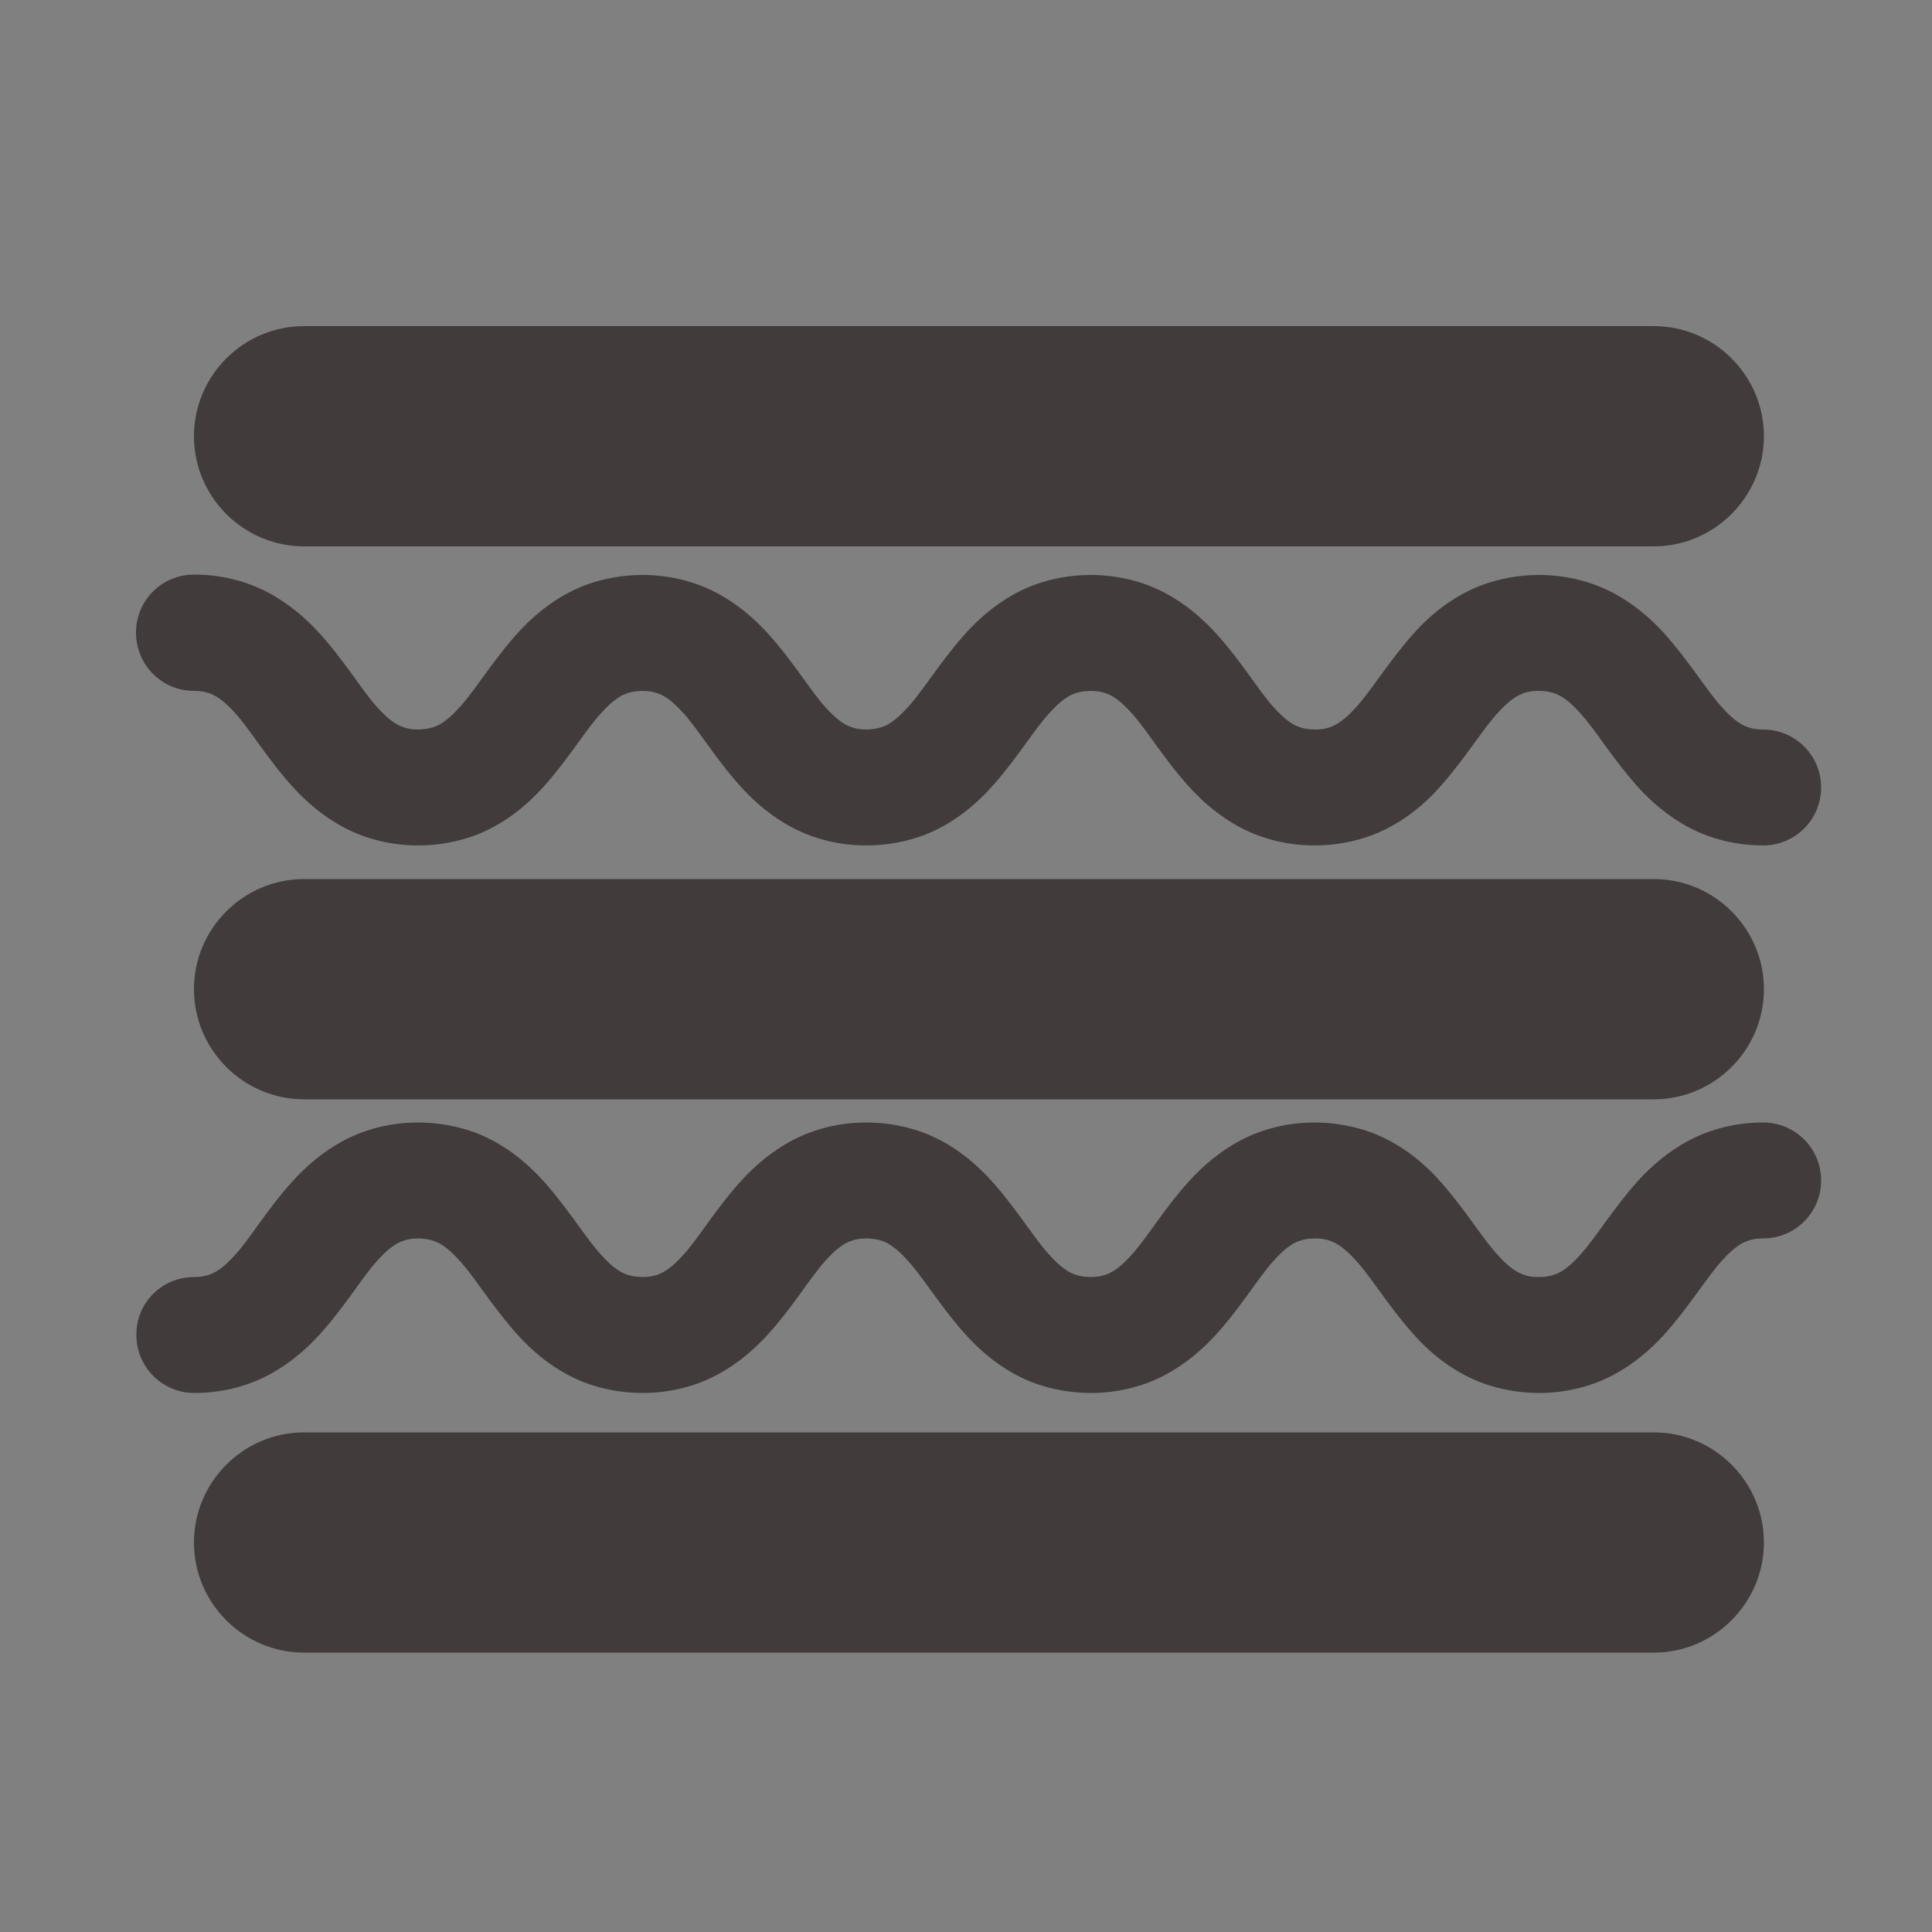 <?xml version="1.0" encoding="utf-8"?>
<!-- Generator: Adobe Illustrator 23.0.1, SVG Export Plug-In . SVG Version: 6.00 Build 0)  -->
<svg version="1.1" id="Warstwa_1" xmlns="http://www.w3.org/2000/svg" xmlns:xlink="http://www.w3.org/1999/xlink" x="0px" y="0px"
	 viewBox="0 0 50 50" style="enable-background:new 0 0 50 50;" xml:space="preserve">
<rect x="0" y="0" width="50" height="50" fill="#808080" stroke="none"/>
<style type="text/css">
	.st0{stroke:#FFFFFF;stroke-miterlimit:10;}
	.st1{enable-background:new    ;}
	.st2{fill:#413B3B;}
</style>
<g id="XMLID_1_">
	<path id="XMLID_51_" d="M-763.2-37.1c-5.62-4.67-11.83-7.19-17.21-8.55c-5.39-1.36-9.99-1.59-12.59-1.59c-1,0-1.7,0.04-2.04,0.06
		h-24.41v8.93h6.24l-2.7,149.67h-3.54v8.93h30.18v-8.93h-9.12V45.23c1.81,0.16,3.96,0.28,6.35,0.28c4.02,0,8.72-0.34,13.59-1.44
		c3.65-0.83,7.4-2.08,11.01-3.99c5.4-2.84,10.49-7.19,14.1-13.47c3.62-6.27,5.74-14.34,5.73-24.43c0-11.14-2.16-19.99-5.73-26.91
		C-756.01-29.92-759.46-33.99-763.2-37.1z M-760.21,20.53c-1.67,3.39-3.78,6.01-6.19,8.12c-3.61,3.15-7.98,5.15-12.51,6.35
		c-4.52,1.2-9.18,1.59-13.14,1.59c-2.45,0-4.63-0.15-6.35-0.32v-74.53h3.69l0.17-0.01l0.09-0.01c0.2-0.01,0.7-0.04,1.44-0.04
		c1.83,0,5.12,0.15,8.94,0.98c2.87,0.62,6.03,1.61,9.13,3.17c4.65,2.35,9.13,5.91,12.55,11.56c3.41,5.66,5.83,13.54,5.84,24.8
		C-756.54,10.08-757.99,16.01-760.21,20.53z"/>
	<path id="XMLID_55_" d="M-681.8-38.32h13.24v-8.93h-64.56v8.93h16.05l-15.23,132.43l0.48-4.41l-2.79,26.1l-8.34-3.9v8.83h30.88
		v-0.3l7.87-73.51h23.23l7.42,64.49h-7.63v8.93h25.26v-8.93h-8.64L-681.8-38.32z M-716.87,38l8.78-76.32h17.3l8.78,76.32H-716.87z"
		/>
	<path id="XMLID_56_" d="M-766.61,110.68c-5.65,0-10.23,4.58-10.23,10.23h20.46C-756.38,115.26-760.96,110.68-766.61,110.68z"/>
	<path id="XMLID_57_" d="M-638.96,110.68c-5.65,0-10.23,4.58-10.23,10.23h20.46C-628.73,115.26-633.31,110.68-638.96,110.68z"/>
	<path id="XMLID_58_" d="M-511.32,110.68c-5.65,0-10.23,4.58-10.23,10.23h20.46C-501.09,115.26-505.67,110.68-511.32,110.68z"/>
	<path id="XMLID_61_" d="M-420.1-38.26h12.99v-8.93h-30.18v8.93h5.79l-43.81,55.2v-55.2h9.12v-8.93h-30.18v8.93h6.24l-2.7,149.67
		h-3.54v8.93h30.18v-8.93h-9.12V31.29l21.57-27.18l24.89,117.26l3.48-0.74l0,0l0.01-0.01l0.87-0.19l-0.12-0.56l14.7-14.41
		l3.62,15.92l4.35-0.99l-32.1-141.14L-420.1-38.26z M-413.68,88.85l-14.49,14.21l-1.21-5.69l14.42-14.14L-413.68,88.85z
		 M-416.12,78.12l-14.36,14.07l-1.29-6.06l14.28-14L-416.12,78.12z M-418.64,67.02l-14.22,13.94l-1.18-5.56l14.15-13.87
		L-418.64,67.02z M-421.05,56.42l-14.08,13.81l-1.35-6.37l14.01-13.73L-421.05,56.42z M-423.76,45.13l-13.83,13.56l-1.28-6.02
		L-425,39.07l1.42,6.24L-423.76,45.13z M-426.42,34.21l-13.55,13.28l-1.13-5.33l13.74-13.47l1.35,5.93L-426.42,34.21z
		 M-428.52,23.58l-13.67,13.4l-1.18-5.56l13.6-13.34L-428.52,23.58z M-430.93,12.98l-13.54,13.27l-1.27-5.98l13.46-13.2
		L-430.93,12.98z M-433.44,1.96l-13.4,13.14l-1.17-5.5l13.33-13.07L-433.44,1.96z M-425.69,114.71l-1.38-6.48l14.56-14.27l1.46,6.4
		L-425.69,114.71z M-435.84-8.59l-13.27,13.01l-1.03-4.84l12.56-15.82L-435.84-8.59z"/>
	<path id="XMLID_72_" d="M-383.67,110.68c-5.65,0-10.23,4.58-10.23,10.23h20.46C-373.45,115.26-378.02,110.68-383.67,110.68z"/>
	<path id="XMLID_75_" d="M-582.52,44.76c1.19-0.19,2.39-0.41,3.61-0.69c3.65-0.83,7.4-2.08,11.01-3.99
		c5.4-2.84,10.49-7.19,14.1-13.47c3.62-6.27,5.74-14.34,5.73-24.43c0-11.14-2.16-19.99-5.73-26.91c-2.67-5.19-6.12-9.26-9.86-12.37
		c-5.62-4.67-11.83-7.19-17.21-8.55c-5.39-1.36-9.99-1.59-12.59-1.59c-1,0-1.7,0.04-2.04,0.06h-24.41v8.93h6.24l-2.7,149.67h-3.54
		v8.93h30.18v-8.93h-9.12V55.39c28.92,7.72,30.48,65.52,30.48,65.52l32.64-0.34C-535.73,67.54-562.33,50.25-582.52,44.76z
		 M-593.46-38.32c1.83,0,5.12,0.15,8.94,0.98c2.87,0.62,6.03,1.61,9.13,3.17c4.65,2.35,9.13,5.91,12.55,11.56
		c3.41,5.66,5.83,13.54,5.84,24.8c0,7.9-1.45,13.83-3.67,18.34c-1.67,3.39-3.78,6.01-6.19,8.12c-3.61,3.15-7.98,5.15-12.51,6.35
		c-4.52,1.2-9.18,1.59-13.14,1.59c-2.45,0-4.63-0.15-6.35-0.32v-74.53h3.69l0.17-0.01l0.09-0.01
		C-594.7-38.3-594.2-38.32-593.46-38.32z M-561.09,113.86c0.37-45.14-25.13-61.34-25.13-61.34c41.15,4.73,42.24,60.56,42.24,60.56
		L-561.09,113.86z"/>
</g>
<g id="XMLID_3_">
	<path id="XMLID_7_" d="M-747.84-76.93c0.71,0.36,1.8,0.73,2.93,0.73c1.21,0,1.85-0.5,1.85-1.26c0-0.73-0.55-1.14-1.96-1.65
		c-1.94-0.68-3.2-1.75-3.2-3.45c0-1.99,1.66-3.52,4.42-3.52c1.32,0,2.29,0.28,2.98,0.59l-0.59,2.13c-0.47-0.23-1.3-0.55-2.44-0.55
		s-1.7,0.52-1.7,1.13c0,0.74,0.66,1.07,2.17,1.65c2.06,0.76,3.03,1.84,3.03,3.48c0,1.96-1.51,3.62-4.71,3.62
		c-1.33,0-2.65-0.35-3.31-0.71L-747.84-76.93z"/>
	<path id="XMLID_9_" d="M-725.58-83.67h-3.13v-2.22h8.97v2.22h-3.19v9.46h-2.65V-83.67z"/>
	<path id="XMLID_11_" d="M-697.41-80.17c0,3.83-2.32,6.15-5.73,6.15c-3.46,0-5.49-2.62-5.49-5.94c0-3.5,2.23-6.11,5.68-6.11
		C-699.37-86.08-697.41-83.39-697.41-80.17z M-705.85-80.02c0,2.29,1.07,3.9,2.84,3.9c1.78,0,2.81-1.7,2.81-3.97
		c0-2.1-1-3.9-2.82-3.9C-704.81-83.98-705.85-82.29-705.85-80.02z"/>
	<path id="XMLID_14_" d="M-683.17-74.21l-2.77-11.67h2.82l0.88,4.81c0.26,1.39,0.5,2.89,0.69,4.07h0.03
		c0.19-1.26,0.47-2.67,0.76-4.1l0.99-4.78h2.81l0.94,4.92c0.26,1.37,0.45,2.62,0.62,3.91h0.03c0.17-1.3,0.43-2.67,0.68-4.05
		l0.95-4.78h2.68l-3.01,11.67h-2.86l-0.99-5.02c-0.23-1.18-0.42-2.27-0.55-3.6h-0.03c-0.21,1.32-0.4,2.42-0.68,3.6l-1.11,5.02
		H-683.17z"/>
	<path id="XMLID_16_" d="M-657.16-77.21l-0.83,3h-2.74l3.57-11.67h3.46l3.62,11.67h-2.84l-0.9-3H-657.16z M-654.2-79.19l-0.73-2.48
		c-0.21-0.69-0.42-1.56-0.59-2.25h-0.03c-0.17,0.69-0.35,1.58-0.54,2.25l-0.69,2.48H-654.2z"/>
	<path id="XMLID_20_" d="M-637.77-85.73c0.85-0.14,2.11-0.24,3.52-0.24c1.73,0,2.94,0.26,3.78,0.92c0.69,0.55,1.07,1.37,1.07,2.44
		c0,1.49-1.06,2.51-2.06,2.87v0.05c0.81,0.33,1.26,1.11,1.56,2.18c0.36,1.32,0.73,2.84,0.95,3.29h-2.7
		c-0.19-0.33-0.47-1.28-0.81-2.72c-0.31-1.45-0.81-1.85-1.89-1.87h-0.8v4.59h-2.62V-85.73z M-635.16-80.71h1.04
		c1.32,0,2.1-0.66,2.1-1.68c0-1.07-0.73-1.61-1.94-1.63c-0.64,0-1,0.05-1.19,0.09V-80.71z"/>
	<path id="XMLID_23_" d="M-617.51-75.63l5.56-8v-0.07h-5.04v-2.18h8.47v1.52l-5.44,7.9v0.07h5.52v2.18h-9.07V-75.63z"/>
	<path id="XMLID_25_" d="M-593.22-74.21v-4.78l-3.69-6.89h3.01l1.2,2.81c0.36,0.85,0.61,1.47,0.9,2.23h0.04
		c0.26-0.73,0.54-1.4,0.88-2.23l1.18-2.81h2.96l-3.84,6.81v4.87H-593.22z"/>
	<path id="XMLID_27_" d="M-575.16-76.93c0.71,0.36,1.8,0.73,2.93,0.73c1.21,0,1.85-0.5,1.85-1.26c0-0.73-0.55-1.14-1.96-1.65
		c-1.94-0.68-3.2-1.75-3.2-3.45c0-1.99,1.66-3.52,4.42-3.52c1.32,0,2.29,0.28,2.98,0.59l-0.59,2.13c-0.47-0.23-1.3-0.55-2.44-0.55
		c-1.14,0-1.7,0.52-1.7,1.13c0,0.74,0.66,1.07,2.17,1.65c2.06,0.76,3.03,1.84,3.03,3.48c0,1.96-1.51,3.62-4.71,3.62
		c-1.33,0-2.65-0.35-3.31-0.71L-575.16-76.93z"/>
	<path id="XMLID_29_" d="M-555.9-75.63l5.56-8v-0.07h-5.04v-2.18h8.47v1.52l-5.44,7.9v0.07h5.53v2.18h-9.08V-75.63z"/>
	<path id="XMLID_31_" d="M-527.47-79.15h-4.29v2.77h4.8v2.17h-7.45v-11.67h7.21v2.17h-4.55v2.42h4.29V-79.15z"/>
	<path id="XMLID_33_" d="M-514.43-74.21v-11.67h3.08l2.42,4.28c0.69,1.23,1.39,2.68,1.91,4h0.05c-0.17-1.54-0.23-3.12-0.23-4.87
		v-3.41h2.42v11.67h-2.77l-2.49-4.5c-0.69-1.25-1.46-2.75-2.03-4.12l-0.05,0.02c0.07,1.54,0.1,3.19,0.1,5.09v3.52H-514.43z"/>
	<path id="XMLID_35_" d="M-489.09-85.89v11.67h-2.65v-11.67H-489.09z"/>
	<path id="XMLID_37_" d="M-469.12-79.15h-4.29v2.77h4.8v2.17h-7.45v-11.67h7.21v2.17h-4.55v2.42h4.29V-79.15z"/>
</g>
<line id="XMLID_47_" class="st0" x1="-713.58" y1="-61.4" x2="-492.7" y2="-61.4"/>
<g id="logo" transform="translate(-157 -89)">
	<g class="st1">
		<path class="st2" d="M35.68,106.65c0.37,0.58,0.65,1.2,0.83,1.85c0.22,0.83,0.29,1.63,0.22,2.4c0.01-0.07-0.03,0.15-0.11,0.66
			c-0.15,0.93-0.53,1.82-1.13,2.65c-0.92,1.28-2.14,2.13-3.66,2.55c-0.63,0.18-1.2,0.27-1.71,0.27c-0.18,0-0.86,0-2.03,0
			c-0.65,0-1.1,0-1.35,0c-0.01,0-0.11,0.02-0.29,0.05c-0.14,0.02-0.23,0.1-0.25,0.25c-0.03,0.18-0.04,0.27-0.04,0.28
			c-0.01,0.36-0.01,0.87-0.01,1.55c0,1.25,0,1.84,0,1.75c0,0.13-0.02,0.25-0.05,0.38c-0.03,0.09-0.09,0.16-0.2,0.19
			c-0.08,0.03-0.14,0.04-0.18,0.04c-0.2,0.02-0.36,0.03-0.48,0.03h-3.01c-0.12,0-0.28-0.01-0.48-0.03c-0.01,0-0.07-0.01-0.19-0.04
			c-0.14-0.03-0.22-0.11-0.24-0.27c-0.03-0.16-0.05-0.25-0.05-0.28c-0.01-0.25-0.01-0.5-0.01-0.77v-7.64v-6.68
			c0-0.43,0-0.98,0.01-1.65c0-0.13,0.02-0.25,0.06-0.38c0.04-0.14,0.13-0.22,0.27-0.24c0.12-0.02,0.34-0.03,0.67-0.03h7.26
			c0.06,0,0.16,0,0.29,0h0.28c1.1,0,2.15,0.27,3.15,0.81c1.01,0.55,1.51,0.83,1.51,0.83S35.06,105.67,35.68,106.65z M22.9,113.92
			c0.07,0,0.17-0.01,0.32-0.04c0.13-0.03,0.25-0.03,0.33-0.01c-0.06-0.07-0.1-0.11-0.11-0.13c-0.06-0.07-0.14-0.11-0.25-0.13
			c-0.2-0.03-0.39-0.04-0.57-0.01c-0.08,0.01-0.12,0.05-0.11,0.11c0.01,0.03,0.03,0.06,0.05,0.09
			C22.62,113.87,22.74,113.91,22.9,113.92z M22.82,112.27c-0.03,0.02-0.05,0.04-0.04,0.06c0.03,0.06,0.08,0.07,0.14,0.04
			c0.01,0,0.02-0.02,0.04-0.06C22.93,112.25,22.88,112.24,22.82,112.27z M23.01,105.66c-0.14-0.04-0.22-0.03-0.23,0.05
			c-0.01,0.08,0.06,0.12,0.2,0.1c0.08-0.01,0.11-0.04,0.09-0.1C23.07,105.69,23.05,105.67,23.01,105.66z M22.87,115.96h-0.09
			l0.05,0.05L22.87,115.96z M22.91,107.83c-0.09,0.01-0.12,0.05-0.08,0.11c0.01,0.03,0.03,0.04,0.08,0.04
			c0.07,0.01,0.11-0.02,0.14-0.09c-0.03-0.03-0.04-0.05-0.05-0.06C22.99,107.83,22.96,107.83,22.91,107.83z M23.56,111.48
			c-0.35-0.02-0.57-0.02-0.66,0c-0.03,0.01-0.06,0.03-0.06,0.06c-0.01,0.03,0.01,0.05,0.05,0.06c0.07,0.03,0.24,0.03,0.51,0.03
			c0,0.01,0.05,0.01,0.15,0c0.08-0.01,0.11-0.05,0.09-0.11C23.62,111.5,23.59,111.48,23.56,111.48z M23.21,114.5l0.01-0.08
			l-0.08-0.04c-0.12-0.02-0.21-0.01-0.27,0.03c-0.03,0.02-0.03,0.04,0,0.08c0.07,0.09,0.1,0.14,0.1,0.14S23.05,114.59,23.21,114.5z
			 M23.12,109.44c0-0.03,0-0.05,0-0.06c-0.04,0-0.07,0-0.08,0.01v0.05H23.12z M23.32,118.91l0.03-0.08l-0.06-0.03
			c-0.01,0.01-0.02,0.03-0.04,0.08c0.04,0.02,0.06,0.03,0.06,0.03S23.31,118.91,23.32,118.91z M23.5,110.73
			c-0.08-0.01-0.12,0.03-0.11,0.1c0.01,0.07,0.05,0.09,0.13,0.08c0.08-0.03,0.11-0.07,0.06-0.14
			C23.56,110.76,23.53,110.74,23.5,110.73z M23.4,111.64h0.01C23.41,111.64,23.4,111.64,23.4,111.64z M23.59,118.14
			c0.07-0.06,0.05-0.09-0.04-0.1l-0.04,0.08L23.59,118.14z M23.66,107.18c-0.06-0.04-0.11-0.03-0.14,0.05
			c0.03,0.04,0.04,0.07,0.04,0.08c0.07,0.04,0.11,0.02,0.13-0.06C23.7,107.22,23.69,107.2,23.66,107.18z M23.84,113.84
			c0.03,0,0.06-0.01,0.08-0.04c0.03-0.02,0.04-0.04,0.04-0.06c0.01-0.03,0-0.05-0.03-0.06c-0.03-0.02-0.06-0.02-0.09-0.01
			c-0.06,0.03-0.15,0.09-0.27,0.2C23.73,113.85,23.81,113.84,23.84,113.84z M24.12,112.4c0.09,0,0.13-0.03,0.1-0.1
			c-0.01-0.02-0.03-0.03-0.08-0.05c-0.03-0.01-0.06-0.01-0.1,0c-0.25,0.02-0.31,0.05-0.2,0.1l0.19,0.05H24.12z M23.84,104.97
			c-0.03,0.02-0.01,0.04,0.04,0.06c0.04,0.03,0.1,0.04,0.17,0.05c0.07,0.01,0.1-0.03,0.1-0.1l-0.05-0.05
			c-0.11-0.03-0.17-0.04-0.17-0.04S23.9,104.92,23.84,104.97z M24,114.5c0.09-0.03,0.1-0.05,0.01-0.09l-0.08,0.04
			c0.01,0,0.02,0.01,0.04,0.03c0.01,0.01,0.01,0.01,0.01,0.01S24,114.5,24,114.5z M24.11,115.24c0.03-0.03,0.04-0.04,0.04-0.05
			l-0.04-0.05l-0.04,0.05C24.07,115.19,24.08,115.21,24.11,115.24z M24.14,110.78l0.05,0.03v-0.05L24.14,110.78z M24.2,106.53
			l0.05-0.03l-0.05-0.03V106.53z M24.61,109.48c0.09,0,0.13-0.03,0.13-0.09c-0.01-0.07-0.06-0.09-0.14-0.08c-0.03,0-0.06,0-0.1,0.01
			c-0.04,0.01-0.07,0.01-0.09,0.01c-0.07,0.02-0.13,0.03-0.18,0.04v0.04c0,0.02,0,0.03,0.01,0.03c0.02,0.01,0.1,0.02,0.24,0.04
			H24.61z M24.3,110.02c-0.07,0.04-0.08,0.09-0.04,0.14c0.02,0.02,0.04,0.03,0.08,0.04c0.06,0,0.11-0.03,0.15-0.08l0.04-0.08
			c-0.01-0.1-0.01-0.15-0.01-0.15S24.44,109.94,24.3,110.02z M24.47,118.2l0.05-0.06c-0.03-0.07-0.07-0.09-0.14-0.06
			c-0.05,0.02-0.07,0.04-0.06,0.06c0.03,0.06,0.04,0.09,0.04,0.09S24.4,118.22,24.47,118.2z M24.55,108.56
			c-0.03,0.03-0.04,0.05-0.04,0.08c0,0.03,0.01,0.05,0.04,0.06c0.14,0.08,0.33,0.12,0.56,0.1c0.29-0.01,0.6-0.04,0.94-0.09
			c0.03-0.01,0.05-0.03,0.06-0.06c0.01-0.03-0.01-0.05-0.05-0.06c0.04,0.01-0.21,0-0.75-0.04c-0.36-0.01-0.58-0.01-0.67-0.01
			C24.61,108.54,24.58,108.55,24.55,108.56z M24.94,119.51c0.01-0.07-0.03-0.09-0.1-0.08c-0.03,0.03-0.05,0.04-0.05,0.05
			c-0.01,0.07,0.03,0.09,0.1,0.08C24.93,119.55,24.94,119.53,24.94,119.51z M24.83,115.18c-0.02,0.08,0.02,0.1,0.1,0.08l0.03-0.08
			c-0.03-0.03-0.06-0.05-0.06-0.05c-0.03,0-0.05,0-0.05,0S24.84,115.14,24.83,115.18z M24.92,118.12l0.05,0.04l0.01-0.05
			L24.92,118.12z M25.08,118.83c0-0.01-0.01-0.03-0.03-0.08h-0.08c-0.03,0.03-0.04,0.05-0.03,0.08c0.04,0.07,0.06,0.1,0.06,0.1
			S25.04,118.9,25.08,118.83z M25,117.34v0.06l0.06-0.04L25,117.34z M25.13,112.38c0.06,0.03,0.11,0.01,0.14-0.05l-0.05-0.06
			c-0.06-0.03-0.11-0.01-0.14,0.05c-0.01,0.03-0.01,0.04-0.01,0.04S25.09,112.37,25.13,112.38z M25.25,111.62
			c0.04-0.03,0.07-0.05,0.08-0.06l-0.06-0.06c-0.09-0.02-0.12,0.01-0.09,0.09C25.17,111.58,25.2,111.6,25.25,111.62z M25.44,105.07
			l0.06,0.01l-0.03-0.06L25.44,105.07z M25.5,113.74l-0.05-0.01l0.03,0.06L25.5,113.74z M25.52,105.73l0.06,0.04l0.01-0.06
			L25.52,105.73z M26.62,109.49c0.08-0.02,0.11-0.05,0.09-0.1c-0.01-0.03-0.03-0.05-0.06-0.06c-0.14-0.03-0.46-0.02-0.94,0.01
			c-0.03,0-0.06,0.02-0.06,0.06c-0.01,0.03,0.01,0.05,0.05,0.06c0.06,0.01,0.19,0.02,0.39,0.04h0.44
			C26.56,109.5,26.59,109.5,26.62,109.49z M25.69,115.15h-0.05l0.03,0.05L25.69,115.15z M25.77,110.11c0.08,0,0.09-0.03,0.04-0.09
			c-0.02-0.02-0.03-0.01-0.05,0.03C25.76,110.05,25.76,110.07,25.77,110.11z M25.83,106.48c-0.02,0.03-0.01,0.06,0.01,0.08
			c0.06,0.03,0.11,0.02,0.15-0.03c-0.01-0.05-0.02-0.08-0.03-0.08C25.91,106.41,25.87,106.42,25.83,106.48z M26.02,115.91h-0.06
			l0.04,0.05L26.02,115.91z M26.07,111.62c0.08,0,0.11-0.03,0.09-0.1c-0.01-0.02-0.03-0.03-0.06-0.04c-0.08-0.01-0.11,0.03-0.09,0.1
			C26.01,111.58,26.03,111.6,26.07,111.62z M26.21,107.81c-0.05-0.01-0.1,0-0.14,0.04c-0.04,0.03-0.06,0.07-0.04,0.11
			c0.03,0.06,0.08,0.09,0.15,0.09s0.12-0.03,0.13-0.1C26.32,107.88,26.29,107.83,26.21,107.81z M26.18,105.72v0.06
			c0.01,0,0.03,0,0.08,0v-0.08L26.18,105.72z M26.65,113.04c0.02-0.07-0.01-0.11-0.09-0.14c-0.08-0.02-0.14,0.01-0.17,0.08
			c-0.02,0.07,0.02,0.11,0.1,0.13C26.57,113.12,26.62,113.1,26.65,113.04z M26.62,115.98l0.01-0.08c-0.04-0.07-0.09-0.08-0.14-0.03
			c-0.03,0.03-0.03,0.05-0.01,0.08c0.03,0.06,0.05,0.09,0.05,0.09S26.56,116.02,26.62,115.98z M27.06,106.56
			c0.07,0.02,0.12,0,0.17-0.04l-0.06-0.05l-0.09-0.01c-0.1,0-0.14,0.03-0.1,0.08L27.06,106.56z M27.1,110.82l-0.04-0.04l-0.03,0.05
			L27.1,110.82z M27.18,108.65l-0.05-0.04l-0.01,0.06L27.18,108.65z M27.37,114.49l0.04-0.05l-0.06-0.01
			c-0.01,0-0.03,0.02-0.05,0.05C27.34,114.49,27.37,114.49,27.37,114.49z M27.64,105.8l0.06-0.04c-0.02-0.03-0.03-0.05-0.04-0.05
			c-0.03-0.02-0.06-0.02-0.08,0c-0.05,0.05-0.08,0.08-0.08,0.08S27.55,105.79,27.64,105.8z M27.62,115.22l-0.06-0.01l0.03,0.05
			L27.62,115.22z M27.88,107.14l-0.06-0.01l0.01,0.05L27.88,107.14z M28.26,113.01c-0.01,0.06,0.02,0.1,0.09,0.11l0.06-0.05
			c0.01-0.08-0.02-0.11-0.09-0.11c-0.03,0-0.05,0-0.05,0S28.27,112.97,28.26,113.01z M28.46,115.99c0.03-0.02,0.03-0.04,0.03-0.08
			c0-0.01-0.02-0.03-0.06-0.05c-0.04,0.03-0.07,0.05-0.08,0.05C28.34,116.01,28.38,116.03,28.46,115.99z M28.49,110.84
			c0.02,0.07,0.06,0.09,0.13,0.06l0.04-0.08c-0.02-0.07-0.06-0.09-0.13-0.06c-0.03,0.01-0.04,0.01-0.04,0.01
			S28.49,110.79,28.49,110.84z M28.8,115.25c0.03-0.03,0.02-0.07-0.01-0.1c-0.03-0.03-0.08-0.05-0.14-0.06
			c-0.08,0-0.12,0.03-0.13,0.1c0,0.06,0.04,0.1,0.11,0.11C28.71,115.31,28.76,115.3,28.8,115.25z M29.36,109.45l0.01-0.06
			c-0.05-0.01-0.08-0.01-0.08,0l-0.01,0.06C29.34,109.45,29.36,109.45,29.36,109.45z M29.59,113.69c-0.03,0.05-0.02,0.1,0.04,0.15
			c0.07,0.06,0.12,0.06,0.15,0.01c0.04-0.06,0.03-0.11-0.04-0.17l-0.08-0.03C29.62,113.68,29.59,113.69,29.59,113.69z M29.64,114.45
			c0.02,0.07,0.09,0.11,0.22,0.13c0.11,0.02,0.19-0.01,0.25-0.08c-0.01-0.05-0.01-0.08-0.01-0.09c-0.02-0.03-0.04-0.04-0.06-0.05
			c-0.08-0.03-0.18-0.04-0.28-0.03C29.66,114.35,29.62,114.39,29.64,114.45z M30.21,115.24c0.01-0.04,0-0.07-0.04-0.08
			c-0.06-0.03-0.12-0.04-0.18-0.05c-0.14-0.01-0.22,0.03-0.24,0.1c-0.03,0.08,0.05,0.11,0.22,0.11c0.11-0.02,0.17-0.03,0.18-0.03
			C30.18,115.29,30.2,115.27,30.21,115.24z M30.06,112.28l-0.01,0.08h0.09c0.01,0,0.01-0.03,0.01-0.08c-0.05,0-0.08,0-0.08,0
			S30.07,112.28,30.06,112.28z M30.19,110.14c0.01,0,0.03-0.01,0.08-0.03c0-0.09-0.03-0.11-0.1-0.05
			C30.14,110.09,30.14,110.11,30.19,110.14z M30.33,105.74l0.06,0.04l0.01-0.08L30.33,105.74z M30.42,106.54
			c0.01,0,0.03-0.01,0.06-0.03l-0.05-0.04l-0.06,0.03C30.4,106.53,30.42,106.54,30.42,106.54z M31.5,113.73
			c0.07,0.05,0.1,0.04,0.1-0.04l-0.06-0.03L31.5,113.73z M31.65,112.32l0.05-0.03c0.01-0.07-0.01-0.08-0.06-0.04
			c-0.02,0.01-0.03,0.01-0.03,0.01S31.62,112.29,31.65,112.32z M31.69,105.81c0.03,0.05,0.08,0.08,0.15,0.09l0.06-0.05l0.01-0.08
			c-0.03-0.06-0.08-0.08-0.15-0.08c-0.09,0.01-0.14,0.01-0.14,0.01S31.64,105.74,31.69,105.81z M32.88,114.53
			c0.08-0.02,0.11-0.05,0.09-0.1c-0.01-0.02-0.03-0.03-0.08-0.05c-0.03-0.02-0.06-0.03-0.09-0.03c-0.15,0-0.25,0-0.28,0.01
			c-0.07,0.01-0.16,0.01-0.28,0c-0.13-0.02-0.22-0.02-0.28-0.01c-0.08,0.01-0.13,0.04-0.14,0.1c-0.02,0.08,0.02,0.11,0.11,0.11
			c0.03-0.01,0.19-0.02,0.48-0.03c0.16,0.01,0.25,0.01,0.27,0.01C32.76,114.56,32.82,114.55,32.88,114.53z M32.36,111.55l0.06,0.04
			v-0.06L32.36,111.55z M32.56,112.98c-0.03,0.07-0.02,0.12,0.05,0.15c0.1,0.05,0.18,0.02,0.23-0.09l0.01-0.09
			c-0.03-0.04-0.06-0.06-0.06-0.06c-0.09-0.05-0.14-0.08-0.14-0.08S32.62,112.87,32.56,112.98z M32.97,110.14
			c-0.03,0.06,0,0.1,0.09,0.11c0.02,0,0.11,0.02,0.29,0.05c0.21-0.04,0.33-0.06,0.34-0.06c0.09-0.02,0.11-0.05,0.06-0.11
			c-0.01-0.01-0.03-0.02-0.08-0.04c-0.2-0.07-0.42-0.07-0.63,0C33,110.1,32.98,110.11,32.97,110.14z M32.99,109.31l0.06,0.01
			l-0.03-0.06L32.99,109.31z M33.16,110.86c0.01,0.03,0.03,0.04,0.06,0.04c0.01,0,0.03-0.01,0.08-0.04
			c-0.02-0.05-0.03-0.08-0.04-0.08C33.17,110.74,33.14,110.77,33.16,110.86z M33.96,112.41c0.09,0,0.14-0.03,0.15-0.1
			c0-0.08-0.04-0.12-0.13-0.13c-0.18-0.02-0.3-0.02-0.38-0.01c-0.06,0-0.15,0.02-0.28,0.06c-0.03,0.01-0.05,0.03-0.05,0.08
			c-0.01,0.03,0,0.06,0.03,0.08c0.04,0.02,0.18,0.03,0.41,0.04C33.86,112.41,33.94,112.41,33.96,112.41z M33.59,113.08
			c0-0.01,0-0.04,0.01-0.09c-0.01-0.07-0.05-0.11-0.13-0.13c-0.07-0.02-0.12,0-0.15,0.05c-0.04,0.06-0.04,0.12,0.01,0.18
			C33.43,113.2,33.51,113.19,33.59,113.08z M33.46,111.66c0.01-0.03,0.01-0.06,0.01-0.08l-0.05-0.05c-0.03,0.05-0.05,0.08-0.05,0.08
			S33.4,111.63,33.46,111.66z M34.83,110.84c0.02-0.06-0.01-0.1-0.09-0.13c-0.2-0.04-0.38-0.05-0.56-0.03
			c-0.07,0.02-0.13,0.04-0.18,0.06c-0.06,0.04-0.07,0.1-0.04,0.17c0.02,0.03,0.04,0.05,0.06,0.05c0.03,0,0.1,0,0.2-0.01h0.27
			c0.06-0.01,0.12-0.01,0.18-0.01C34.76,110.93,34.81,110.9,34.83,110.84z M34.3,109.36c-0.03,0.02-0.03,0.04-0.03,0.06
			c0.05,0.08,0.13,0.1,0.24,0.04l0.01-0.08l-0.06-0.04c-0.06-0.03-0.09-0.04-0.09-0.04S34.35,109.33,34.3,109.36z M34.38,111.71
			c0.14,0.03,0.25-0.01,0.32-0.13l-0.03-0.08c-0.14-0.07-0.25-0.07-0.34,0c-0.05,0.04-0.06,0.09-0.01,0.15
			c0.03,0.03,0.04,0.05,0.04,0.05S34.36,111.71,34.38,111.71z M34.92,110.16c0.02-0.03,0.03-0.05,0.04-0.06
			c-0.03-0.03-0.06-0.04-0.06-0.04l-0.04,0.06c0.01,0,0.02,0,0.04,0.01c0.02,0.01,0.03,0.01,0.03,0.01S34.92,110.15,34.92,110.16z"
			/>
		<path class="st2" d="M45.76,118.82c0.72-1.85,1.88-4.82,3.48-8.91c1.31-3.36,2.03-5.19,2.15-5.5c0.08-0.22,0.17-0.43,0.27-0.62
			c0.07-0.14,0.17-0.21,0.29-0.23c0.1-0.01,0.2-0.01,0.29-0.01c0.1-0.01,0.33-0.01,0.67-0.01h1.65v0.01h2.13
			c0.06,0,0.22,0,0.48,0.01c0.14,0.01,0.25,0.07,0.32,0.19c0.07,0.13,0.14,0.3,0.23,0.53c0.3,0.77,1.03,2.7,2.2,5.78
			c2.02,5.32,3.38,8.87,4.06,10.66c0.08,0.22,0.13,0.41,0.15,0.56c0.02,0.13-0.03,0.2-0.15,0.22c-0.14,0.03-0.2,0.04-0.18,0.04
			c-0.1,0.01-0.2,0.01-0.29,0.01c-1.74,0-3,0-3.78,0c-0.05,0-0.21-0.01-0.47-0.04c-0.14-0.02-0.25-0.09-0.3-0.22
			c-0.1-0.22-0.18-0.4-0.23-0.53c-0.14-0.39-0.28-0.75-0.41-1.09c-0.05-0.12-0.12-0.26-0.22-0.43c-0.04-0.08-0.12-0.13-0.23-0.17
			c-0.09-0.03-0.19-0.04-0.29-0.04c-0.33-0.02-0.62-0.03-0.86-0.03c-1.03,0-2.65,0-4.85,0c-0.32,0-0.55,0.02-0.67,0.05
			c-0.1,0.03-0.18,0.07-0.24,0.14c-0.05,0.07-0.08,0.12-0.1,0.17c-0.05,0.08-0.09,0.17-0.13,0.27c-0.05,0.13-0.14,0.36-0.28,0.71
			c-0.13,0.3-0.22,0.55-0.29,0.72c-0.04,0.1-0.08,0.19-0.13,0.25c-0.07,0.09-0.14,0.15-0.23,0.18c-0.08,0.02-0.11,0.03-0.09,0.03
			c-0.15,0.02-0.25,0.03-0.29,0.03c-1.38,0-2.73,0-4.06,0c-0.15,0-0.28-0.02-0.38-0.06c-0.11-0.04-0.16-0.12-0.14-0.23
			c0.02-0.1,0.08-0.28,0.18-0.55c0.09-0.25,0.22-0.56,0.37-0.95C45.59,119.26,45.71,118.95,45.76,118.82z M47.31,118.81
			c-0.03,0.13,0.03,0.17,0.17,0.14c0.08-0.03,0.11-0.07,0.09-0.14c-0.02-0.04-0.05-0.07-0.1-0.09c-0.04-0.02-0.08-0.01-0.11,0.01
			C47.33,118.75,47.31,118.77,47.31,118.81z M48.71,119.58c0.09-0.02,0.12-0.05,0.09-0.11c-0.01-0.02-0.04-0.03-0.09-0.03
			c-0.05-0.01-0.19-0.02-0.41-0.03c-0.16-0.03-0.38-0.02-0.65,0.01c-0.03,0-0.06,0.01-0.09,0.03c-0.03,0.03-0.04,0.05-0.04,0.08
			c0,0.05,0.02,0.08,0.05,0.08c0.34,0.09,0.62,0.1,0.85,0.03C48.5,119.62,48.59,119.6,48.71,119.58z M48.08,120.24l-0.06,0.01
			l0.05,0.04L48.08,120.24z M48.14,118.11c-0.02,0.03-0.01,0.05,0.01,0.08c0.04,0.03,0.1,0.05,0.17,0.04
			c0.09-0.02,0.13-0.05,0.13-0.1c-0.02-0.04-0.07-0.06-0.15-0.06C48.21,118.04,48.16,118.06,48.14,118.11z M48.58,116.55
			c-0.07-0.03-0.11-0.01-0.14,0.05c-0.01,0.02,0.01,0.03,0.05,0.05c0.06,0.03,0.11,0.01,0.14-0.05
			C48.6,116.57,48.58,116.55,48.58,116.55z M49,115.98L48.95,116l0.05,0.03V115.98z M49.34,120.26l0.05,0.04v-0.06L49.34,120.26z
			 M49.48,118.69c0,0.01,0,0.02-0.01,0.04c-0.01,0.02-0.01,0.03-0.01,0.04l0.06,0.03c0-0.01,0.01-0.03,0.04-0.06
			c-0.03-0.02-0.05-0.03-0.05-0.03S49.5,118.7,49.48,118.69z M49.67,113.74l0.01,0.05l0.04-0.05H49.67z M49.74,115.83l-0.04,0.06
			c0.03,0.02,0.05,0.03,0.06,0.04c0.06-0.06,0.09-0.09,0.09-0.09S49.81,115.83,49.74,115.83z M50.02,118.05
			c-0.09-0.06-0.18-0.06-0.27,0c-0.03,0.03-0.03,0.05-0.03,0.09c0,0.08,0.07,0.11,0.22,0.09c0.08-0.01,0.12-0.05,0.13-0.11
			C50.03,118.07,50.02,118.05,50.02,118.05z M49.98,112.23c-0.08,0.02-0.11,0.05-0.06,0.11c0.01,0.02,0.03,0.03,0.08,0.04
			c0.08,0,0.12-0.03,0.14-0.1l-0.06-0.05c-0.02-0.01-0.03-0.01-0.03-0.01S50.02,112.22,49.98,112.23z M50.73,115.28
			c0.08,0,0.13-0.02,0.15-0.06c-0.03-0.04-0.09-0.06-0.17-0.06c-0.04,0-0.11-0.01-0.19-0.03c-0.08-0.01-0.15-0.01-0.19-0.01
			c-0.05,0-0.15,0.01-0.29,0.03c-0.04,0.01-0.07,0.03-0.08,0.05c-0.03,0.06,0,0.09,0.09,0.1c0.13,0.03,0.26,0.03,0.41,0
			C50.62,115.28,50.71,115.28,50.73,115.28z M50.6,114.37c-0.32,0-0.5,0.01-0.55,0.03c-0.04,0.01-0.07,0.03-0.08,0.05
			c-0.01,0.08,0.03,0.11,0.11,0.11c0.01,0.01,0.1,0,0.28-0.01c0.17,0.02,0.26,0.03,0.27,0.03c0.09,0,0.13-0.04,0.11-0.11
			C50.74,114.39,50.69,114.37,50.6,114.37z M50.35,117.45c0.09,0,0.13-0.03,0.1-0.1c-0.01-0.01-0.03-0.02-0.08-0.04
			c-0.03,0-0.06,0-0.1,0c-0.13-0.01-0.21,0-0.25,0.04c0.03,0.03,0.1,0.06,0.23,0.09C50.31,117.44,50.35,117.44,50.35,117.45z
			 M50.21,112.96c-0.03,0.02-0.03,0.05-0.03,0.09c0,0.03,0.01,0.06,0.04,0.08c0.06,0.03,0.17,0.05,0.32,0.05
			c0.14-0.01,0.22-0.02,0.24-0.03c0.08-0.01,0.12-0.04,0.11-0.1c0-0.03-0.02-0.05-0.06-0.08C50.63,112.85,50.42,112.85,50.21,112.96
			z M50.35,116.56c-0.09-0.03-0.12,0-0.08,0.06c0,0.01,0.03,0.01,0.08,0.01V116.56z M50.28,113.67c-0.03,0.08,0,0.11,0.09,0.09
			c0.04,0,0.06-0.01,0.06-0.04c0.03-0.07,0-0.1-0.09-0.09C50.3,113.65,50.28,113.67,50.28,113.67z M50.65,111.46
			c-0.08,0.02-0.12,0.05-0.11,0.11c0,0.02,0.02,0.03,0.06,0.05c0.18,0.06,0.34,0.07,0.48,0.04c0.22,0,0.34,0,0.37,0
			c0.08,0,0.12-0.04,0.1-0.11c-0.01-0.04-0.03-0.06-0.06-0.06c-0.05-0.02-0.14-0.03-0.28-0.04c-0.12-0.01-0.21-0.02-0.28-0.04
			C50.91,111.41,50.81,111.42,50.65,111.46z M50.87,118.08c0.01-0.03,0-0.06-0.03-0.08c-0.06-0.04-0.09-0.02-0.09,0.06l0.05,0.04
			C50.85,118.09,50.87,118.08,50.87,118.08z M50.83,110.06c-0.01,0.08,0.03,0.13,0.1,0.15c0.03,0.01,0.17,0.02,0.44,0.03
			c0.18-0.02,0.28-0.03,0.3-0.03c0.03-0.01,0.07-0.02,0.1-0.03c0.03-0.02,0.06-0.03,0.08-0.05c0.02-0.03,0.03-0.06,0.03-0.09
			c-0.01-0.04-0.03-0.06-0.05-0.06c-0.21-0.03-0.5-0.04-0.85-0.03c-0.03,0-0.06,0.01-0.09,0.04
			C50.86,110.01,50.84,110.04,50.83,110.06z M50.92,116.02c0.05-0.06,0.04-0.09-0.04-0.09l-0.04,0.06c0.01,0,0.02,0,0.04,0.01
			c0.02,0,0.03,0,0.03,0S50.91,116.01,50.92,116.02z M50.97,112.4c0.03,0,0.16,0,0.39,0.01c0.22-0.02,0.34-0.03,0.36-0.03
			c0.08-0.01,0.12-0.05,0.13-0.11c0.01-0.07-0.02-0.11-0.09-0.13c-0.08-0.03-0.14-0.04-0.19-0.04c-0.23,0.01-0.44,0.04-0.63,0.09
			c-0.03,0.01-0.06,0.03-0.06,0.08C50.86,112.35,50.89,112.39,50.97,112.4z M51.06,109.35c-0.06-0.03-0.11-0.02-0.15,0.04
			c0.01,0.04,0.02,0.07,0.03,0.08c0.07,0.04,0.12,0.03,0.15-0.04C51.1,109.4,51.09,109.38,51.06,109.35z M51.76,117.39
			c0.03-0.07,0-0.11-0.09-0.11c0.03,0-0.06,0.01-0.27,0.03c-0.1,0-0.14,0.03-0.13,0.08c0.02,0.05,0.07,0.08,0.15,0.08
			c0.01,0,0.04,0,0.09,0c0.11,0,0.17,0,0.18,0C51.73,117.44,51.75,117.42,51.76,117.39z M51.83,116.74
			c0.06-0.03,0.08-0.08,0.08-0.15c0-0.08-0.09-0.11-0.27-0.11c-0.13,0.01-0.2,0.01-0.22,0.01c-0.03,0-0.06,0.01-0.09,0.04
			c-0.07,0.05-0.07,0.1,0,0.15C51.51,116.81,51.67,116.83,51.83,116.74z M51.45,108.64c-0.05,0.04,0.05,0.07,0.3,0.09l0.22-0.01
			c0.09-0.01,0.13-0.04,0.1-0.09c-0.01-0.01-0.03-0.02-0.08-0.03c-0.08-0.02-0.14-0.03-0.19-0.03c-0.02,0-0.05,0-0.09,0
			c-0.04,0-0.07,0-0.09,0c-0.08,0-0.11,0-0.11,0S51.49,108.6,51.45,108.64z M51.68,116.03c0.09,0.01,0.13-0.03,0.1-0.1
			c-0.02-0.04-0.07-0.07-0.15-0.09c-0.08-0.03-0.14-0.01-0.15,0.05c-0.01,0.06,0.03,0.1,0.11,0.13
			C51.59,116.02,51.62,116.02,51.68,116.03z M51.72,114.56c0.09-0.01,0.13-0.04,0.13-0.1c-0.01-0.06-0.05-0.09-0.13-0.1H51.6
			c-0.08,0.02-0.12,0.05-0.11,0.11c0.01,0.06,0.05,0.09,0.14,0.09C51.66,114.56,51.69,114.56,51.72,114.56z M51.71,107.09
			c-0.08,0.03-0.11,0.08-0.1,0.15c0.02,0.07,0.07,0.09,0.15,0.06c0.08-0.02,0.12-0.06,0.1-0.14
			C51.84,107.1,51.79,107.07,51.71,107.09z M51.91,115.27l0.01-0.08h-0.09c-0.01,0-0.01,0.03-0.01,0.08c0.05,0,0.08,0,0.08,0
			S51.9,115.27,51.91,115.27z M52.16,118.11l0.05,0.04l0.01-0.05L52.16,118.11z M52.3,109.32c-0.08,0.02-0.1,0.05-0.04,0.11
			c0.01,0,0.03,0,0.08,0l0.03-0.08c-0.02-0.03-0.03-0.04-0.03-0.04S52.33,109.32,52.3,109.32z M52.39,115.9
			c0.01,0,0.02-0.02,0.04-0.06c-0.03-0.03-0.06-0.05-0.06-0.05c-0.04,0.01-0.06,0.03-0.06,0.05
			C52.29,115.92,52.32,115.94,52.39,115.9z M52.43,117.41c0.01-0.01,0.02-0.01,0.04-0.01c0.01-0.01,0.02-0.01,0.03-0.01
			c-0.01-0.03-0.01-0.06-0.01-0.08c-0.04,0.02-0.07,0.03-0.08,0.04C52.4,117.35,52.41,117.37,52.43,117.41z M52.49,110.11
			c-0.08,0.06-0.07,0.09,0.03,0.1c0.01,0,0.03-0.01,0.08-0.03c-0.02-0.04-0.03-0.07-0.03-0.08C52.54,110.1,52.51,110.1,52.49,110.11
			z M52.57,112.36l0.04-0.06c-0.04-0.03-0.07-0.04-0.08-0.04c-0.08,0.02-0.1,0.05-0.04,0.1c0.02,0.02,0.03,0.03,0.03,0.03
			S52.54,112.38,52.57,112.36z M52.52,107.95l0.01,0.06c0.08,0,0.09-0.03,0.04-0.09c-0.02-0.02-0.03-0.03-0.03-0.03
			S52.54,107.92,52.52,107.95z M52.67,114.45c-0.03,0.08,0.03,0.11,0.2,0.1c0.12-0.01,0.18-0.01,0.19-0.01
			c0.09,0,0.14-0.03,0.15-0.08c0-0.08-0.05-0.11-0.14-0.1c-0.02,0-0.05,0-0.09,0c0.03,0,0,0-0.09,0
			C52.77,114.37,52.7,114.39,52.67,114.45z M52.86,113.67c-0.02,0.07,0.01,0.11,0.08,0.14c0.01,0,0.07,0.01,0.18,0.04
			c0.08,0.01,0.12-0.02,0.14-0.09c0.03-0.07,0-0.11-0.08-0.14c-0.08-0.03-0.17-0.03-0.25,0C52.88,113.63,52.86,113.65,52.86,113.67z
			 M52.92,106.54l0.09-0.03l-0.06-0.05L52.92,106.54z M53.06,108.65l-0.05-0.04c-0.01,0-0.03,0.01-0.06,0.04
			c0.03,0.03,0.05,0.04,0.06,0.04C53.01,108.69,53.03,108.68,53.06,108.65z M53.19,107.09c-0.08,0.03-0.11,0.07-0.1,0.14
			c0.02,0.07,0.07,0.1,0.15,0.1c0.08,0,0.19-0.02,0.36-0.06c-0.08-0.08-0.12-0.12-0.14-0.13C53.38,107.07,53.29,107.06,53.19,107.09
			z M53.36,115.95c0.02-0.08-0.02-0.11-0.1-0.09c-0.03,0.02-0.04,0.04-0.04,0.08l0.06,0.05C53.33,115.96,53.36,115.95,53.36,115.95z
			 M53.31,110.05c-0.02,0.05-0.03,0.08-0.03,0.09c0.01,0.03,0.03,0.05,0.06,0.05c0.09-0.02,0.11-0.06,0.05-0.13
			C53.39,110.06,53.36,110.06,53.31,110.05z M53.61,113.13c0.17,0,0.23-0.05,0.18-0.15c-0.03-0.06-0.08-0.08-0.15-0.08
			c-0.05-0.01-0.08-0.01-0.09-0.01c-0.08-0.01-0.11-0.01-0.1-0.01c-0.08,0-0.12,0.04-0.13,0.11c0,0.08,0.04,0.12,0.11,0.13
			C53.48,113.14,53.54,113.14,53.61,113.13z M53.83,107.2c-0.05-0.02-0.12,0-0.2,0.05c0.08,0,0.14,0,0.17,0L53.83,107.2z
			 M53.91,108.59c-0.07-0.03-0.12-0.01-0.15,0.05c-0.02,0.02,0,0.04,0.05,0.06c0.06,0.03,0.11,0.01,0.15-0.05
			C53.93,108.61,53.91,108.59,53.91,108.59z M54.09,110.75c-0.02-0.01-0.05,0-0.09,0.01c-0.08,0.03-0.1,0.07-0.05,0.14
			c0.01,0.02,0.04,0.02,0.09,0.01c0.07-0.01,0.11-0.05,0.13-0.11C54.13,110.76,54.1,110.75,54.09,110.75z M54.13,116.03
			c0.08,0.02,0.11-0.01,0.1-0.09l-0.05-0.05c-0.08-0.01-0.11,0.02-0.1,0.09c0,0.03,0,0.04,0,0.04S54.1,116.02,54.13,116.03z
			 M54.19,104.93c-0.09,0.02-0.11,0.06-0.05,0.13c0.02,0.02,0.04,0.02,0.08,0.01c0.01,0,0.03-0.01,0.08-0.04l-0.03-0.08
			c-0.03-0.02-0.04-0.03-0.04-0.03S54.22,104.93,54.19,104.93z M54.31,116.64l0.03,0.09l0.05-0.08L54.31,116.64z M54.38,106.44
			l-0.06,0.05c0.02,0.04,0.03,0.06,0.04,0.06c0.02,0.02,0.04,0.02,0.08,0.01c0.04-0.01,0.06-0.03,0.06-0.05c0-0.06,0-0.09,0-0.09
			S54.46,106.43,54.38,106.44z M54.58,107.97c-0.08-0.07-0.12-0.11-0.14-0.11c-0.09-0.04-0.13-0.02-0.1,0.06
			c0.01,0.03,0.03,0.04,0.08,0.04C54.44,107.96,54.5,107.97,54.58,107.97z M54.63,112.99c0.04-0.07,0.03-0.11-0.04-0.14
			c-0.06-0.03-0.11-0.01-0.14,0.05c-0.04,0.07-0.03,0.11,0.04,0.14C54.54,113.07,54.58,113.05,54.63,112.99z M54.7,108.64
			c-0.02,0.03-0.01,0.05,0.01,0.06c0.06,0.03,0.11,0.03,0.17,0c0.03-0.02,0.03-0.04,0.01-0.06c0-0.01-0.02-0.03-0.05-0.05
			C54.77,108.56,54.73,108.58,54.7,108.64z M54.74,105.72c-0.07,0.05,0.03,0.09,0.28,0.11h0.09c0.04-0.01,0.07-0.02,0.09-0.03
			c0.03-0.03,0.05-0.05,0.04-0.08c-0.01-0.03-0.03-0.04-0.06-0.05c-0.03-0.01-0.12-0.01-0.27-0.01
			C54.84,105.68,54.78,105.69,54.74,105.72z M55.63,117.34c-0.04-0.03-0.15-0.05-0.32-0.06l-0.33,0.01c-0.09,0-0.13,0.03-0.1,0.1
			c0.02,0.03,0.04,0.05,0.08,0.05c0.16,0.01,0.35,0.03,0.56,0.08c0.03,0,0.05-0.01,0.09-0.03c0.03-0.03,0.04-0.05,0.05-0.08
			C55.66,117.38,55.65,117.35,55.63,117.34z M55.1,113.73l0.03-0.08l-0.09,0.03L55.1,113.73z M55.4,114.43
			c-0.04,0.08-0.02,0.12,0.08,0.1c0.01,0,0.03-0.02,0.06-0.06c-0.03-0.03-0.05-0.04-0.06-0.05C55.43,114.42,55.4,114.43,55.4,114.43
			z M55.74,115.17c-0.08,0.01-0.1,0.05-0.06,0.11c0.02,0.02,0.04,0.03,0.08,0.03c0.07,0.02,0.11-0.01,0.14-0.08
			c-0.03-0.03-0.06-0.05-0.06-0.05C55.81,115.16,55.78,115.16,55.74,115.17z M56.01,112.93v0.06l0.06-0.04L56.01,112.93z
			 M56.04,105.76c-0.01,0.07,0.03,0.1,0.11,0.09c0.01,0,0.03,0,0.05,0c0.02-0.01,0.03-0.01,0.04-0.01c0.08,0,0.13-0.03,0.15-0.08
			c0.02-0.07-0.03-0.1-0.13-0.09h-0.09C56.09,105.67,56.04,105.7,56.04,105.76z M56.24,106.58c0.08,0,0.13-0.03,0.15-0.08
			c-0.02-0.07-0.06-0.1-0.14-0.1c-0.08,0-0.13,0.03-0.14,0.09C56.1,106.55,56.14,106.58,56.24,106.58z M56.29,108.64l-0.08-0.03
			v0.06L56.29,108.64z M56.35,114.49l0.08-0.03c-0.01-0.01-0.02-0.02-0.03-0.03c-0.02-0.02-0.03-0.03-0.04-0.04
			c-0.01,0.01-0.02,0.02-0.04,0.03c-0.02,0.01-0.03,0.01-0.04,0.01c0.03,0.03,0.05,0.05,0.05,0.05S56.34,114.49,56.35,114.49z
			 M56.59,117.27c-0.04-0.05-0.1-0.07-0.18-0.06c-0.08,0.03-0.11,0.07-0.1,0.14c0.01,0.06,0.06,0.09,0.15,0.09
			c0.08,0,0.13-0.03,0.15-0.08C56.63,117.34,56.62,117.31,56.59,117.27z M56.58,107.24l-0.08,0.04c0.04,0.03,0.06,0.04,0.06,0.05
			c0.01,0,0.03-0.01,0.08-0.04C56.6,107.26,56.58,107.24,56.58,107.24z M56.96,115.94L56.95,116c0.01,0.01,0.03,0.02,0.08,0.03
			c0.01-0.01,0.01-0.02,0.01-0.04s0-0.03,0.01-0.04c-0.02,0-0.03,0-0.05,0C56.98,115.94,56.97,115.94,56.96,115.94z M57.29,115.19
			c-0.08-0.03-0.1,0-0.08,0.08l0.06,0.03l0.05-0.05c0.01-0.03,0.01-0.04,0.01-0.04S57.33,115.2,57.29,115.19z M57.28,117.46
			c0.08,0.01,0.11-0.03,0.1-0.1l-0.06-0.05l-0.08,0.03c-0.03,0.03-0.03,0.05-0.03,0.08c0.01,0.03,0.01,0.05,0.01,0.05
			S57.25,117.46,57.28,117.46z M57.48,116.73c-0.03-0.03-0.08-0.05-0.14-0.04c0.03,0.06,0.06,0.09,0.11,0.1
			c0.01,0,0.01-0.01,0.01-0.03C57.48,116.75,57.48,116.74,57.48,116.73z M57.85,114.37c-0.03,0.03-0.02,0.05,0.03,0.08l0.08-0.03
			c-0.01-0.09-0.01-0.14-0.01-0.14S57.91,114.31,57.85,114.37z M57.91,111.56l0.08,0.04v-0.08L57.91,111.56z M58.1,118.16l0.06-0.03
			l-0.06-0.05V118.16z M58.68,115.91c-0.02,0.07,0.01,0.11,0.08,0.14c0.05,0.02,0.11,0.02,0.18,0.01c0.13-0.03,0.18-0.08,0.13-0.18
			c-0.03-0.06-0.07-0.08-0.14-0.08c-0.11,0.03-0.17,0.04-0.18,0.04C58.71,115.86,58.69,115.88,58.68,115.91z M58.8,117.42
			c0.08,0.01,0.12-0.02,0.11-0.09c0-0.01-0.01-0.03-0.04-0.08c-0.08-0.01-0.12,0.02-0.11,0.09
			C58.76,117.39,58.78,117.42,58.8,117.42z M59.65,118.15c0.03-0.06,0-0.1-0.08-0.13c-0.05-0.02-0.14-0.05-0.27-0.09
			c0.01,0-0.03,0-0.1-0.01c-0.03-0.02-0.08,0-0.13,0.04c-0.04,0.03-0.06,0.07-0.06,0.11c-0.01,0.06,0.03,0.1,0.11,0.11
			c0.01,0,0.07,0.01,0.18,0.03c0.12,0.01,0.18,0.01,0.19,0.01C59.58,118.23,59.63,118.21,59.65,118.15z M59.08,115.14
			c-0.02,0.03-0.02,0.06,0,0.09c0.03,0.04,0.09,0.07,0.17,0.08c0.08,0,0.14-0.02,0.17-0.06l-0.01-0.09
			c-0.03-0.05-0.09-0.08-0.17-0.09c-0.08,0-0.11,0-0.11,0S59.11,115.09,59.08,115.14z M59.34,118.83l-0.06,0.03l0.05,0.04
			L59.34,118.83z M59.72,119.42c-0.08-0.02-0.14,0-0.17,0.06c-0.02,0.06,0.01,0.1,0.09,0.13h0.1c0.03-0.02,0.05-0.04,0.06-0.06
			c0.02-0.08,0.03-0.11,0.03-0.11S59.79,119.43,59.72,119.42z M59.7,117.34l0.01,0.08c-0.04,0.01-0.02,0,0.08-0.03
			c-0.01-0.02-0.02-0.04-0.03-0.08C59.72,117.33,59.7,117.34,59.7,117.34z M60.19,120.22c-0.04,0.03-0.05,0.05-0.03,0.08
			c0.05,0.05,0.11,0.06,0.17,0.03c0-0.01,0.01-0.03,0.03-0.08C60.3,120.19,60.25,120.18,60.19,120.22z M60.31,119.51
			c-0.07,0.03-0.09,0.07-0.06,0.14c0.01,0.03,0.03,0.05,0.06,0.06c0.02,0.01,0.04,0.01,0.08,0.01c0.14,0,0.19-0.05,0.14-0.17
			c-0.03-0.05-0.07-0.08-0.14-0.08C60.34,119.5,60.31,119.51,60.31,119.51z M60.61,117.32l-0.01,0.08l0.09,0.01
			c0.04,0,0.08,0,0.1-0.01l0.01-0.06c-0.09-0.01-0.14-0.01-0.14-0.01S60.64,117.32,60.61,117.32z M60.96,118.15l0.06-0.01
			l-0.05-0.04L60.96,118.15z M61.09,116.64 M61.25,118.87c-0.01,0.07,0.03,0.11,0.1,0.13c0.01,0,0.07,0,0.19,0.01
			C61.6,119,61.62,119,61.63,119c0.14-0.01,0.2-0.07,0.17-0.18c-0.03-0.09-0.11-0.14-0.23-0.13c-0.09,0.01-0.18,0.04-0.25,0.1
			C61.28,118.82,61.26,118.85,61.25,118.87z"/>
		<path class="st2" d="M78.35,103.54c0.79,0,1.43,0,1.93,0c0.09,0,0.24,0,0.43,0.01c0.19,0,0.34,0,0.44,0
			c0.36,0,0.77,0.05,1.24,0.15c1.24,0.28,2.33,0.88,3.26,1.79c0.7,0.69,1.22,1.5,1.56,2.42c0.18,0.48,0.28,0.88,0.32,1.21
			c0.01,0.03,0.03,0.19,0.08,0.48c0.08,0.47,0.08,0.91,0,1.35c-0.03,0.16-0.05,0.32-0.08,0.48c-0.1,0.71-0.36,1.43-0.77,2.17
			c-0.42,0.77-1.01,1.45-1.76,2.03c-0.27,0.22-0.42,0.34-0.44,0.37c-0.08,0.09-0.09,0.18-0.05,0.27c0.1,0.2,0.14,0.29,0.13,0.27
			c0.03,0.07,0.11,0.21,0.24,0.42c1.27,2.14,2.01,3.39,2.22,3.75c0.14,0.24,0.23,0.41,0.27,0.51c0.06,0.17,0.01,0.27-0.14,0.3
			c-0.08,0.02-0.14,0.03-0.19,0.03c-0.21,0.01-0.41,0.01-0.58,0.01h-1.74c-1.22,0-1.9,0-2.03,0c-0.08,0-0.27-0.01-0.58-0.04
			c-0.14-0.01-0.24-0.07-0.32-0.18c-0.08-0.1-0.23-0.35-0.46-0.74c-1.01-1.68-1.55-2.6-1.64-2.74c-0.12-0.21-0.24-0.4-0.36-0.57
			c-0.09-0.15-0.22-0.23-0.39-0.24c-0.48-0.03-0.97-0.03-1.46,0c-0.07,0.01-0.13,0.03-0.18,0.05c-0.1,0.05-0.17,0.12-0.19,0.2
			c-0.02,0.09-0.03,0.16-0.03,0.19c-0.01,0.3-0.02,0.55-0.03,0.77v2.51c0,0.23-0.01,0.39-0.04,0.48c-0.03,0.1-0.08,0.17-0.18,0.22
			c-0.06,0.03-0.12,0.04-0.18,0.05c-0.15,0.02-0.28,0.03-0.39,0.03c-0.99,0-2.12,0-3.38,0c-0.2,0-0.36-0.02-0.48-0.05
			c-0.14-0.04-0.22-0.14-0.24-0.28c-0.02-0.14-0.03-0.21-0.03-0.19c-0.01-0.25-0.01-0.47-0.01-0.67v-15.59c0-0.21,0-0.47,0.01-0.76
			c0-0.01,0.01-0.07,0.04-0.19c0.03-0.14,0.11-0.23,0.27-0.25c0.13-0.02,0.38-0.03,0.77-0.03H78.35z M73.55,119.71
			c0.01-0.01,0.07-0.03,0.18-0.06c0.16-0.02,0.25-0.03,0.28-0.04c0.03-0.01,0.05-0.03,0.06-0.05c0.02-0.04,0.01-0.07-0.01-0.08
			c-0.17-0.05-0.36-0.08-0.56-0.08c-0.07,0.01-0.11,0.05-0.11,0.13c-0.01,0.03,0,0.05,0.01,0.09
			C73.44,119.69,73.49,119.72,73.55,119.71z M74.06,119.04c0.33-0.01,0.62-0.03,0.86-0.08c-0.01,0,0.02-0.01,0.09-0.03
			c0.08-0.02,0.11-0.06,0.09-0.14c-0.01-0.06-0.05-0.1-0.13-0.11c-0.21-0.05-0.4-0.05-0.57,0c-0.2,0.05-0.42,0.06-0.66,0.03
			c-0.09-0.02-0.16-0.03-0.19-0.03c-0.08,0-0.13,0.04-0.13,0.11c-0.01,0.07,0.02,0.12,0.09,0.15c0.08,0.06,0.17,0.09,0.27,0.09
			H74.06z M73.48,116.55l-0.05,0.04l0.05,0.04l0.05-0.04C73.5,116.56,73.48,116.55,73.48,116.55z M73.58,115.84
			c-0.04,0.07-0.03,0.12,0.05,0.15c0.06,0.03,0.24,0.04,0.55,0.05c0.08,0,0.11-0.03,0.09-0.1c0-0.03-0.02-0.04-0.06-0.04
			c-0.03-0.01-0.11-0.02-0.25-0.03c-0.13-0.03-0.2-0.05-0.2-0.06c-0.04-0.01-0.07-0.01-0.09,0
			C73.61,115.81,73.59,115.82,73.58,115.84z M73.67,107.94c-0.01,0.03,0,0.05,0.01,0.09c0.05,0.08,0.13,0.08,0.24,0.01
			c0.06-0.03,0.09-0.07,0.1-0.14c-0.03-0.04-0.05-0.07-0.05-0.08c-0.05-0.03-0.11-0.03-0.18,0
			C73.73,107.85,73.69,107.89,73.67,107.94z M73.68,115.14l0.03,0.06l0.04-0.06H73.68z M73.73,107.23l0.06,0.01l-0.03-0.06
			L73.73,107.23z M75.4,117.27c-0.26-0.04-0.51-0.05-0.75-0.03c-0.45,0.03-0.71,0.04-0.77,0.04c-0.08,0-0.12,0.03-0.1,0.1
			c0.01,0.03,0.03,0.04,0.06,0.05c0.37,0.07,0.62,0.09,0.75,0.06c0.01,0,0.13,0.01,0.38,0.03c0.16,0.01,0.32-0.01,0.47-0.06
			c0.03-0.02,0.05-0.04,0.06-0.06C75.51,117.33,75.48,117.29,75.4,117.27z M74.25,112.31c0-0.02-0.03-0.03-0.08-0.04
			c-0.06-0.02-0.12-0.03-0.18-0.04c-0.06,0-0.11,0.01-0.15,0.04c-0.04,0.02-0.06,0.04-0.04,0.08c0.04,0.04,0.1,0.06,0.17,0.06
			c0.11-0.01,0.17-0.01,0.18-0.01C74.24,112.4,74.27,112.37,74.25,112.31z M73.9,106.39c0,0.01-0.02,0.03-0.05,0.08
			c0,0.08,0.04,0.11,0.11,0.09c0.03-0.01,0.05-0.03,0.05-0.06C74.01,106.42,73.97,106.38,73.9,106.39z M73.95,118.01
			c-0.05,0.07-0.04,0.12,0.04,0.17c0.09,0.04,0.21,0.07,0.36,0.08c0.12,0,0.21-0.02,0.28-0.06c0.07-0.04,0.09-0.1,0.06-0.17
			c-0.01-0.03-0.03-0.05-0.05-0.06c-0.13-0.05-0.22-0.08-0.27-0.09C74.2,117.83,74.06,117.88,73.95,118.01z M74.13,120.29
			c0.05-0.01,0.08-0.02,0.08-0.03c0-0.05-0.04-0.07-0.13-0.06l-0.09,0.01c-0.05,0.02-0.06,0.03-0.04,0.05
			c0.05,0.04,0.08,0.06,0.08,0.06S74.06,120.32,74.13,120.29z M74.01,113.1l0.05,0.03l0.01-0.06L74.01,113.1z M74.38,114.4
			c-0.03-0.06-0.07-0.08-0.14-0.08c-0.08,0.02-0.11,0.06-0.1,0.14c0.01,0.02,0.03,0.03,0.06,0.05c0.07,0.03,0.12,0.02,0.17-0.04
			C74.39,114.45,74.4,114.43,74.38,114.4z M74.41,115.2c0-0.03-0.02-0.04-0.05-0.05c-0.08-0.03-0.12,0-0.11,0.08
			c0,0.01,0.02,0.03,0.06,0.06C74.38,115.31,74.41,115.28,74.41,115.2z M74.57,113.64c-0.08,0.03-0.09,0.06-0.01,0.1
			c0.03,0.01,0.05,0,0.08-0.01l0.01-0.06C74.6,113.65,74.57,113.64,74.57,113.64z M74.61,107.84c-0.08-0.01-0.1,0.02-0.05,0.08
			l0.06-0.03L74.61,107.84z M74.8,116.64c-0.01-0.07-0.05-0.1-0.11-0.1c-0.07,0-0.1,0.03-0.1,0.1c0.01,0.08,0.04,0.11,0.1,0.11
			C74.74,116.75,74.78,116.71,74.8,116.64z M75.21,119.6c-0.03-0.06-0.08-0.09-0.15-0.09c-0.07-0.01-0.15,0.02-0.24,0.09
			c0.11,0.04,0.19,0.07,0.23,0.09c0.03,0.02,0.05,0.02,0.09,0.01c0.03,0,0.06-0.01,0.08-0.03C75.22,119.65,75.22,119.62,75.21,119.6
			z M75.21,120.32c0.03-0.03,0.03-0.05,0.01-0.08c-0.03-0.05-0.08-0.06-0.15-0.04c-0.03,0.02-0.04,0.04-0.05,0.06
			c0,0.03,0.02,0.05,0.05,0.06C75.12,120.37,75.16,120.37,75.21,120.32z M75.18,112.94c-0.03,0.06,0,0.1,0.08,0.13
			c0.06,0.03,0.11,0.01,0.14-0.05c0.01-0.07-0.02-0.11-0.08-0.14C75.25,112.85,75.21,112.88,75.18,112.94z M75.7,118.14
			c-0.02-0.07-0.06-0.1-0.14-0.09c-0.08,0-0.14,0.03-0.18,0.08c0.03,0.06,0.09,0.09,0.17,0.09c0.05-0.01,0.08-0.01,0.09-0.01
			C75.68,118.18,75.7,118.16,75.7,118.14z M75.73,112.26c-0.1,0.01-0.13,0.04-0.08,0.09c0.04,0.04,0.1,0.05,0.17,0.03l0.06-0.05
			c-0.03-0.04-0.06-0.06-0.06-0.06c-0.02,0-0.03,0-0.03,0S75.77,112.26,75.73,112.26z M75.65,111.62h0.08l-0.04-0.06L75.65,111.62z
			 M75.98,118.82c-0.03-0.06-0.08-0.09-0.15-0.09s-0.13,0.03-0.15,0.09c-0.02,0.03-0.02,0.06,0,0.09c0.03,0.05,0.08,0.08,0.15,0.08
			c0.07,0,0.12-0.03,0.15-0.08C75.98,118.85,75.98,118.82,75.98,118.82z M75.73,114.43l-0.01,0.06c0.08,0.04,0.12,0.03,0.1-0.05
			C75.81,114.44,75.78,114.44,75.73,114.43z M76,113.77h0.06l-0.03-0.06L76,113.77z M76.25,115.19c-0.01,0.01-0.03,0.03-0.05,0.05
			c0.05,0.03,0.11,0.03,0.17,0l-0.04-0.04C76.3,115.19,76.27,115.19,76.25,115.19z M76.66,113.68c-0.02,0.02-0.01,0.04,0.03,0.06
			c0.06,0.03,0.12,0.04,0.18,0.03c0.03-0.01,0.05-0.03,0.04-0.06c-0.01-0.02-0.03-0.03-0.08-0.05
			C76.77,113.63,76.72,113.64,76.66,113.68z M76.98,110.73c-0.01,0-0.03,0.01-0.06,0.04c0.02,0.01,0.03,0.03,0.05,0.05
			c0.01-0.01,0.03-0.03,0.06-0.05C77,110.75,76.98,110.73,76.98,110.73z M77.08,109.39c0-0.01-0.03-0.01-0.08,0
			c0,0.01,0,0.02,0,0.03c0.01,0.02,0.01,0.03,0.01,0.04c0.03,0,0.06,0,0.08,0C77.1,109.41,77.09,109.39,77.08,109.39z M77.1,112.32
			l-0.08-0.04v0.08L77.1,112.32z M77.58,112.88c-0.05,0.02-0.1,0.05-0.14,0.09c-0.03,0.04-0.04,0.08-0.01,0.1
			c0.03,0.03,0.09,0.05,0.17,0.05c0.14,0.01,0.22-0.03,0.22-0.11c-0.03-0.05-0.04-0.08-0.05-0.08
			C77.71,112.89,77.66,112.87,77.58,112.88z M77.43,104.97l0.08,0.04l0.01-0.08L77.43,104.97z M77.57,111.47
			c-0.03,0.03-0.06,0.05-0.06,0.08c0,0.03,0.02,0.06,0.05,0.08c0.02,0,0.08,0.02,0.18,0.05c0.34-0.02,0.58-0.04,0.74-0.08v-0.04
			v-0.03c-0.26-0.1-0.54-0.13-0.83-0.09c-0.03,0-0.05,0-0.05,0S77.58,111.45,77.57,111.47z M78.23,116.02
			c0.03,0,0.05-0.02,0.05-0.05s-0.01-0.06-0.04-0.08c-0.07-0.03-0.23-0.02-0.48,0.01c-0.08,0.02-0.11,0.05-0.09,0.1
			c0,0.03,0.03,0.04,0.08,0.04c0.02,0.01,0.09,0.01,0.22,0.01C78.11,116.04,78.2,116.02,78.23,116.02z M77.77,105.69l-0.06,0.05
			c0.03,0.03,0.04,0.04,0.05,0.05c0.01,0,0.02-0.01,0.04-0.03c0.02-0.01,0.03-0.01,0.04-0.01c-0.03-0.04-0.05-0.06-0.05-0.06
			S77.78,105.69,77.77,105.69z M78.11,115.2c-0.11,0-0.13,0.03-0.05,0.1l0.09-0.03C78.14,115.26,78.13,115.24,78.11,115.2z
			 M79.29,114.39c-0.03-0.02-0.06-0.03-0.09-0.03c-0.22,0.01-0.5,0.02-0.85,0.03c-0.09,0.01-0.13,0.04-0.1,0.09
			c0.02,0.02,0.05,0.03,0.09,0.04c0.03,0,0.18,0.01,0.43,0.03c0.23,0,0.37,0,0.42,0c0.03,0,0.06,0,0.09-0.01
			c0.03-0.03,0.05-0.05,0.06-0.06C79.34,114.44,79.33,114.42,79.29,114.39z M78.56,112.24c-0.07-0.03-0.12-0.02-0.15,0.05
			c-0.01,0.03,0.01,0.05,0.05,0.08c0.06,0.03,0.11,0.01,0.15-0.05C78.57,112.27,78.56,112.24,78.56,112.24z M78.98,113.72l0.01,0.05
			l0.04-0.04L78.98,113.72z M79,110.89l0.01,0.05l0.04-0.05H79z M79.06,113.01l0.06-0.01l-0.05-0.05L79.06,113.01z M79.46,108.6
			c-0.11,0.01-0.12,0.03-0.04,0.08c0.01,0,0.04-0.01,0.09-0.03C79.47,108.62,79.46,108.6,79.46,108.6z M79.7,112.32l-0.06-0.05
			c-0.06-0.02-0.12,0-0.19,0.04l0.08,0.05c0.07,0.03,0.1,0.04,0.1,0.04S79.65,112.37,79.7,112.32z M79.5,111.51
			c-0.05,0.06-0.03,0.09,0.05,0.1l0.06-0.04c-0.02-0.04-0.03-0.06-0.04-0.06c-0.03-0.02-0.05-0.03-0.05-0.03
			S79.51,111.49,79.5,111.51z M79.64,110.82c-0.07-0.08-0.1-0.06-0.1,0.04l0.08,0.04c0-0.01,0-0.02,0.01-0.04
			c0.01-0.02,0.01-0.03,0.01-0.03S79.64,110.83,79.64,110.82z M79.83,115.18c-0.03-0.02-0.06-0.02-0.09-0.01
			c-0.1,0.03-0.1,0.07,0,0.1l0.09-0.01C79.83,115.2,79.83,115.18,79.83,115.18z M80.26,113.68l-0.03,0.05l0.06,0.01
			c0.01,0,0.02-0.02,0.04-0.05C80.28,113.68,80.26,113.68,80.26,113.68z M80.28,112.98c-0.08,0.1-0.02,0.15,0.17,0.15
			c0.11-0.01,0.17-0.02,0.18-0.03c0.03-0.01,0.06-0.03,0.08-0.05c0.03-0.07,0.01-0.11-0.08-0.13c-0.07-0.01-0.13-0.02-0.19-0.03
			C80.37,112.9,80.32,112.93,80.28,112.98z M80.49,112.26l-0.06,0.05c0.03,0.03,0.05,0.04,0.06,0.05c0.09-0.03,0.14-0.04,0.14-0.04
			S80.58,112.3,80.49,112.26z M80.56,111.53c-0.05,0.06-0.03,0.1,0.05,0.13c0.08,0.01,0.12-0.02,0.14-0.08
			c0.01-0.03,0-0.06-0.03-0.08C80.66,111.47,80.6,111.47,80.56,111.53z M80.64,108.61l0.01,0.06l0.06-0.04L80.64,108.61z
			 M81.26,110.05c-0.06,0.07-0.04,0.11,0.05,0.13l0.08-0.04l-0.04-0.08c-0.03-0.03-0.05-0.04-0.05-0.04S81.29,110.03,81.26,110.05z
			 M81.3,113.77l-0.03-0.05l-0.03,0.05H81.3z M81.3,115.93c0.01-0.01,0.02-0.02,0.04-0.03c0.02,0,0.03,0,0.03-0.01s0-0.02-0.01-0.03
			c0-0.02,0-0.03-0.01-0.04l-0.06,0.03C81.27,115.85,81.28,115.88,81.3,115.93z M81.54,112.21l-0.09,0.01
			c-0.08,0-0.13,0.03-0.13,0.09c-0.01,0.06,0.03,0.09,0.13,0.09h0.08c0.08-0.01,0.13-0.04,0.13-0.1c0.01-0.07,0.01-0.1,0.01-0.1
			S81.62,112.2,81.54,112.21z M81.53,107.8c-0.04,0.01-0.06,0.03-0.06,0.06c-0.01,0.06,0.03,0.09,0.11,0.1
			c0.14,0.01,0.22-0.02,0.24-0.08c-0.02-0.05-0.03-0.08-0.04-0.08C81.7,107.76,81.61,107.76,81.53,107.8z M82.23,118.12
			c0.03,0,0.05-0.02,0.05-0.06c0-0.03-0.02-0.05-0.06-0.06c-0.01,0-0.2,0.01-0.56,0.03c-0.1,0.01-0.15,0.04-0.14,0.1
			c0,0.06,0.1,0.08,0.3,0.06C82.01,118.16,82.15,118.14,82.23,118.12z M81.84,115.3c0.3-0.02,0.49-0.03,0.55-0.04l0.06-0.05
			l-0.08-0.05c-0.22-0.03-0.38-0.05-0.47-0.05c-0.04,0-0.14,0.01-0.28,0.03c-0.1,0.02-0.13,0.05-0.09,0.11
			c0.02,0.03,0.05,0.04,0.09,0.04c0.03,0.01,0.04,0.01,0.04,0.01S81.73,115.3,81.84,115.3z M81.86,114.37
			c-0.13,0.01-0.2,0.01-0.22,0.01c-0.09,0.01-0.12,0.05-0.08,0.13c0.03,0.03,0.05,0.05,0.08,0.05c0.41-0.01,0.63-0.01,0.63-0.01
			c0.03-0.01,0.05-0.03,0.05-0.06c-0.01-0.03-0.03-0.06-0.05-0.08C82.23,114.37,82.09,114.36,81.86,114.37z M81.86,117.3
			c-0.01,0-0.04,0-0.09,0c-0.07-0.02-0.12,0-0.17,0.04c-0.05,0.05,0.02,0.08,0.2,0.09c0.05,0.01,0.08,0.01,0.09,0.01
			c0.09,0.02,0.13-0.01,0.11-0.08C81.99,117.32,81.94,117.3,81.86,117.3z M82.4,112.97c-0.16-0.09-0.34-0.11-0.55-0.05
			c-0.04,0.01-0.07,0.03-0.09,0.05c-0.02,0.03-0.03,0.05-0.03,0.08c0.01,0.03,0.03,0.06,0.06,0.08c0.05,0.03,0.15,0.05,0.3,0.05
			c0.12-0.01,0.2-0.02,0.24-0.03c0.08-0.01,0.12-0.05,0.11-0.11C82.46,113.02,82.44,112.99,82.4,112.97z M81.91,116.56
			c-0.08-0.03-0.11-0.01-0.06,0.06h0.08L81.91,116.56z M81.83,113.68c-0.01,0.03,0.01,0.05,0.05,0.06c0.06,0.03,0.11,0.02,0.14-0.05
			l-0.05-0.05c-0.06-0.03-0.09-0.05-0.09-0.05S81.87,113.62,81.83,113.68z M82.02,106.53h0.06l-0.03-0.05L82.02,106.53z
			 M82.2,111.46c-0.08,0.03-0.11,0.07-0.08,0.13c0,0.02,0.03,0.03,0.08,0.04c0.14,0.06,0.3,0.07,0.46,0.04c0.22,0,0.35,0,0.39,0
			c0.03-0.01,0.05-0.03,0.06-0.06c0.03-0.07,0.01-0.11-0.08-0.13c-0.03-0.01-0.11-0.01-0.23-0.01c-0.1-0.01-0.18-0.02-0.24-0.04
			C82.51,111.39,82.39,111.41,82.2,111.46z M82.25,110.04c-0.03,0.03-0.04,0.05-0.04,0.09c-0.01,0.07,0.03,0.11,0.11,0.11
			c0.23,0.02,0.52,0.01,0.86-0.03c0.04,0,0.1-0.02,0.18-0.05c0.08-0.03,0.1-0.07,0.08-0.14c-0.02-0.03-0.04-0.05-0.08-0.06
			c-0.05,0-0.25-0.01-0.61-0.03c-0.2,0.01-0.31,0.01-0.34,0.01C82.35,109.96,82.29,109.98,82.25,110.04z M82.26,118.82l-0.03-0.06
			l-0.03,0.05L82.26,118.82z M82.39,109.31c-0.1,0-0.15,0.03-0.14,0.1c0.01,0.06,0.05,0.08,0.14,0.08h0.1
			c0.09,0.01,0.13-0.02,0.13-0.09c-0.01-0.06-0.06-0.09-0.14-0.09C82.43,109.31,82.4,109.31,82.39,109.31z M82.44,115.91
			c0,0.01-0.01,0.03-0.03,0.06c0.01,0.01,0.02,0.01,0.03,0.01c0.02,0.01,0.03,0.02,0.04,0.03c0.02-0.03,0.03-0.05,0.03-0.06
			C82.47,115.93,82.45,115.91,82.44,115.91z M83.3,112.38c0.08-0.02,0.11-0.05,0.11-0.11c0.01-0.07-0.02-0.11-0.09-0.14
			c-0.03-0.01-0.07-0.02-0.1-0.03c-0.1-0.01-0.16-0.01-0.18,0c-0.05,0.01-0.14,0.02-0.28,0.04c-0.12,0.01-0.21,0.03-0.27,0.05
			c-0.03,0.02-0.06,0.04-0.06,0.08c-0.01,0.08,0.03,0.12,0.11,0.13c0.03,0,0.14,0,0.36,0.01c0.18-0.01,0.28-0.01,0.3-0.01
			C83.23,112.4,83.26,112.39,83.3,112.38z M82.57,119.61c0.13,0.04,0.22,0.05,0.27,0.04c0.07-0.02,0.1-0.06,0.09-0.14l-0.06-0.06
			c-0.07-0.04-0.16-0.06-0.27-0.05c-0.09,0.01-0.14,0.04-0.14,0.09c-0.01,0.06-0.01,0.09-0.01,0.09S82.48,119.58,82.57,119.61z
			 M82.58,107.22l-0.03,0.08c0.03,0.04,0.05,0.06,0.06,0.06c0.26,0.03,0.48,0.03,0.65-0.03c0.03-0.01,0.05-0.02,0.08-0.04
			c0.06-0.05,0.07-0.11,0.03-0.17c-0.02-0.03-0.04-0.05-0.06-0.05c-0.08-0.02-0.2-0.01-0.33,0.03c-0.15,0.04-0.26,0.06-0.32,0.06
			c-0.03,0-0.04,0-0.04,0S82.61,107.18,82.58,107.22z M82.62,118.76l-0.04,0.08h0.08L82.62,118.76z M82.95,120.29
			c0.04-0.06,0.02-0.09-0.06-0.1l-0.08,0.03c-0.04,0.07-0.02,0.11,0.06,0.11c0.04,0,0.06,0,0.06,0S82.94,120.32,82.95,120.29z
			 M83.28,117.44c0.03-0.02,0.05-0.04,0.05-0.06c0.01-0.03,0-0.06-0.04-0.08c-0.05-0.03-0.11-0.04-0.19-0.03
			c-0.15,0.03-0.24,0.06-0.27,0.09c0.02,0.03,0.11,0.07,0.28,0.1C83.16,117.47,83.22,117.46,83.28,117.44z M83.24,116.51
			c-0.09-0.03-0.19-0.04-0.28-0.01c-0.08,0.02-0.12,0.05-0.1,0.11c0,0.03,0.02,0.06,0.05,0.08c0.08,0.07,0.17,0.1,0.25,0.09
			c0.07,0,0.12-0.04,0.15-0.11C83.33,116.59,83.31,116.54,83.24,116.51z M83.63,108.66c0.01,0,0.01-0.01,0-0.03l-0.01-0.03
			c-0.03-0.01-0.12-0.03-0.25-0.05c-0.18,0.02-0.28,0.03-0.29,0.03c-0.05,0-0.08,0.01-0.08,0.04c-0.03,0.05,0.01,0.08,0.1,0.09
			c0.27,0.02,0.41,0.03,0.41,0.03S83.55,108.72,83.63,108.66z M83.05,115.88c-0.01,0.03,0,0.05,0.01,0.08
			c0.05,0.05,0.11,0.07,0.18,0.05l0.08-0.04l-0.03-0.08c-0.14-0.1-0.22-0.15-0.22-0.15S83.07,115.78,83.05,115.88z M83.29,114.56
			c0.09-0.02,0.13-0.05,0.13-0.11c-0.01-0.05-0.05-0.08-0.13-0.09h-0.11c-0.08,0.02-0.12,0.05-0.11,0.11
			c0.01,0.06,0.05,0.09,0.14,0.09C83.23,114.56,83.26,114.56,83.29,114.56z M83.29,118.9l0.03-0.09c-0.04-0.06-0.09-0.07-0.15-0.03
			c-0.03,0.03-0.04,0.05-0.03,0.08c0.03,0.06,0.05,0.09,0.05,0.09S83.22,118.93,83.29,118.9z M83.27,105.73l0.08,0.04v-0.06
			L83.27,105.73z M83.39,115.27c0.09-0.02,0.1-0.04,0.01-0.08l-0.06,0.03c0.03,0.03,0.04,0.04,0.04,0.04S83.38,115.26,83.39,115.27z
			 M83.67,118.06c-0.03,0.03-0.04,0.06-0.03,0.08c0.04,0.05,0.1,0.06,0.17,0.04c0.03-0.02,0.05-0.03,0.05-0.05
			c0.01-0.08-0.03-0.11-0.11-0.1C83.71,118.04,83.68,118.05,83.67,118.06z M83.91,109.34c-0.08-0.03-0.11-0.01-0.11,0.06l0.08,0.04
			c0.04-0.02,0.06-0.03,0.06-0.04C83.96,109.38,83.95,109.35,83.91,109.34z M84.09,112.37l0.08-0.04l-0.01-0.06
			c-0.03-0.02-0.06-0.02-0.09-0.01c-0.08,0.05-0.11,0.08-0.11,0.08S84,112.35,84.09,112.37z M83.96,119.48l0.03,0.05l0.05-0.05
			H83.96z M84.12,118.8c-0.08,0-0.12,0.04-0.11,0.11c0.01,0.03,0.03,0.04,0.08,0.04c0.09,0.01,0.13-0.03,0.1-0.1
			C84.18,118.85,84.16,118.83,84.12,118.8z M84.02,110.14c0,0.01,0.01,0.03,0.03,0.08c0.06,0,0.09,0,0.09-0.01
			c0.06-0.06,0.04-0.09-0.05-0.1C84.04,110.1,84.02,110.11,84.02,110.14z M84.4,120.29c0.01-0.07-0.02-0.11-0.09-0.14
			c-0.07-0.02-0.13-0.02-0.19,0c-0.08,0.03-0.11,0.08-0.09,0.14c0.01,0.06,0.05,0.1,0.14,0.11c0.07,0.01,0.13,0,0.18-0.04
			C84.37,120.34,84.39,120.32,84.4,120.29z M84.09,107.95l0.01,0.06c0.03-0.02,0.05-0.03,0.06-0.03c0-0.01,0-0.02-0.01-0.04
			c0-0.02,0-0.03,0-0.04C84.11,107.94,84.09,107.95,84.09,107.95z M84.19,114.42l-0.06,0.04c0.01,0,0.02,0.01,0.03,0.03
			c0.02,0.01,0.03,0.02,0.03,0.03c0.09-0.03,0.14-0.04,0.14-0.04S84.28,114.45,84.19,114.42z M84.71,113.6
			c-0.08-0.02-0.16-0.01-0.22,0.01c-0.07,0.02-0.09,0.05-0.08,0.09c0.03,0.06,0.1,0.1,0.23,0.11c0.08,0.01,0.13-0.02,0.15-0.08
			C84.83,113.68,84.8,113.63,84.71,113.6z M84.57,108.61l-0.05,0.04l0.05,0.04c0.01,0,0.03-0.01,0.06-0.04
			c-0.03-0.03-0.05-0.04-0.05-0.04S84.58,108.61,84.57,108.61z M84.71,107.1c-0.07,0.03-0.09,0.07-0.08,0.14
			c0.02,0.07,0.06,0.09,0.14,0.06c0.08-0.02,0.1-0.06,0.08-0.13C84.84,107.11,84.79,107.09,84.71,107.1z M84.84,114.45l-0.06-0.04
			v0.06L84.84,114.45z M84.99,110.1l-0.08-0.05c-0.09,0.01-0.11,0.05-0.04,0.13c0.02,0.02,0.04,0.02,0.08,0c0.01,0,0.01,0,0.01,0
			S84.98,110.15,84.99,110.1z M85.04,112.89c-0.08-0.01-0.14,0.02-0.15,0.09c-0.02,0.08,0.02,0.12,0.1,0.14
			c0.03,0.01,0.06,0.01,0.09,0.01c0.14-0.01,0.23-0.04,0.25-0.1s-0.04-0.1-0.2-0.13C85.07,112.9,85.04,112.89,85.04,112.89z
			 M85.36,108.6c-0.04,0.02-0.06,0.04-0.04,0.06c0.04,0.05,0.09,0.06,0.15,0.03c0.03-0.02,0.05-0.04,0.04-0.06
			c0-0.01-0.03-0.03-0.08-0.05C85.39,108.58,85.36,108.59,85.36,108.6z M85.59,110.75c-0.04,0.02-0.07,0.04-0.08,0.06
			c-0.04,0.08-0.02,0.11,0.08,0.11c0.08-0.01,0.13-0.05,0.14-0.11C85.73,110.73,85.68,110.71,85.59,110.75z"/>
		<path class="st2" d="M95.71,112.52c0-4.18,0-6.79,0-7.83c0-0.23,0.01-0.49,0.03-0.77c0-0.03,0.02-0.09,0.06-0.18
			c0.05-0.09,0.13-0.15,0.23-0.17c0.09-0.03,0.19-0.04,0.28-0.04c1.33,0,2.58,0,3.77,0.01c0.01,0,0.11,0.01,0.29,0.03
			c0.14,0.02,0.22,0.11,0.24,0.27l0.03,0.29c0,0.11,0,0.33,0,0.67c0,0.28,0,0.91,0,1.89v1.88c0,0.28,0.01,0.47,0.04,0.58
			c0.01,0.07,0.05,0.11,0.11,0.13c0.08,0.03,0.14,0.02,0.19-0.03c0.07-0.05,0.22-0.21,0.47-0.48c0.36-0.39,1.46-1.6,3.31-3.64
			c0.61-0.67,0.98-1.08,1.12-1.22c0.08-0.1,0.17-0.19,0.27-0.27c0.05-0.04,0.11-0.07,0.18-0.08c0.13-0.02,0.26-0.03,0.38-0.03
			c1.88-0.01,3.69-0.01,5.42-0.01c0.07,0,0.19,0.01,0.38,0.04c0.03,0,0.06,0.01,0.08,0.04c0.05,0.07,0.05,0.13,0.01,0.19
			c-0.09,0.13-0.17,0.22-0.24,0.29c-0.07,0.08-0.94,1.04-2.6,2.87c-1.1,1.21-2.05,2.26-2.86,3.15c-0.19,0.21-0.3,0.36-0.36,0.46
			c-0.05,0.1-0.06,0.19-0.03,0.28c0.15,0.29,0.26,0.49,0.32,0.6c0.15,0.25,0.76,1.28,1.83,3.07c1.89,3.17,3.14,5.28,3.76,6.32
			c0.12,0.21,0.19,0.36,0.2,0.43c0.03,0.14,0,0.21-0.11,0.23c-0.17,0.03-0.23,0.04-0.19,0.04c-0.13,0.01-0.25,0.01-0.38,0.01
			c-1.46,0-2.78,0-3.97,0c-0.32,0-0.55-0.01-0.67-0.04c-0.1-0.03-0.18-0.07-0.24-0.14c-0.08-0.08-0.12-0.14-0.13-0.15
			c-0.08-0.14-0.19-0.3-0.3-0.5c-2.07-3.5-3.15-5.34-3.25-5.5c-0.03-0.05-0.11-0.18-0.27-0.39c-0.13-0.19-0.26-0.22-0.41-0.08
			c-0.01,0.01-0.02,0.02-0.04,0.04c-0.02,0.01-0.03,0.02-0.04,0.03c-0.51,0.56-1.09,1.2-1.75,1.93c-0.01,0.01-0.03,0.03-0.06,0.08
			c-0.08,0.12-0.13,0.24-0.14,0.36c-0.02,0.19-0.03,0.35-0.03,0.48c0,0.35,0,0.85,0,1.5c0,0.69,0,1.18,0,1.5
			c0,0.27-0.01,0.47-0.03,0.58c-0.03,0.14-0.12,0.23-0.27,0.25c-0.15,0.03-0.22,0.03-0.19,0.03c-0.19,0.02-0.35,0.03-0.48,0.03
			c-1.22,0-2.25,0-3.08,0c-0.14,0-0.3-0.01-0.48-0.04c-0.22-0.02-0.34-0.14-0.37-0.38c-0.02-0.14-0.03-0.36-0.03-0.67
			c0-0.64,0-2.13,0-4.46V112.52z M97.02,109.34c-0.09,0-0.13,0.03-0.1,0.1c0.01,0.03,0.03,0.04,0.08,0.05
			c0.08,0.02,0.13,0,0.15-0.06c0.01-0.03,0-0.05-0.04-0.08C97.08,109.34,97.05,109.34,97.02,109.34z M96.96,107.86
			c-0.01,0.03,0.01,0.05,0.05,0.06c0.06,0.03,0.11,0.02,0.14-0.05c-0.03-0.04-0.04-0.06-0.05-0.06
			C97.04,107.79,97,107.81,96.96,107.86z M97.19,119.63c0.08,0.03,0.18-0.01,0.32-0.1c-0.12-0.03-0.2-0.05-0.24-0.06
			c-0.03-0.01-0.06-0.01-0.09-0.01c-0.04,0.02-0.07,0.03-0.08,0.05C97.09,119.57,97.12,119.61,97.19,119.63z M97.18,117.36
			l0.06,0.04v-0.08L97.18,117.36z M97.61,118.05c-0.17-0.04-0.29-0.05-0.37-0.03c-0.03,0.01-0.04,0.03-0.05,0.06
			c-0.03,0.08,0,0.13,0.08,0.14c0.13,0.02,0.25,0,0.37-0.05l0.04-0.08C97.63,118.06,97.61,118.05,97.61,118.05z M97.26,105.71v0.08
			c0.01,0,0.03,0,0.08,0v-0.08c-0.03,0-0.05,0-0.05,0S97.27,105.71,97.26,105.71z M97.36,114.44l-0.06-0.04
			c-0.01,0.03-0.02,0.05-0.03,0.06c0.06,0.05,0.09,0.08,0.09,0.08S97.36,114.51,97.36,114.44z M97.66,116.69
			c0.09-0.01,0.14-0.03,0.15-0.08c0.03-0.06-0.01-0.09-0.11-0.1c-0.17-0.01-0.26-0.01-0.27,0c-0.08,0-0.12,0.03-0.1,0.1
			c0.01,0.03,0.03,0.05,0.06,0.06c0.02,0,0.08,0,0.18,0.01C97.63,116.69,97.66,116.69,97.66,116.69z M97.36,118.83l0.01,0.08
			c0.01,0,0.04,0,0.09-0.01l-0.03-0.06C97.43,118.83,97.41,118.83,97.36,118.83z M97.41,108.61c-0.03,0.06,0,0.09,0.09,0.1
			c0.08,0.01,0.13-0.01,0.15-0.05c0.03-0.06,0-0.09-0.09-0.09h-0.08c-0.05,0.02-0.08,0.03-0.08,0.03S97.41,108.6,97.41,108.61z
			 M98.12,115.15c-0.25-0.02-0.46-0.01-0.65,0.01c-0.03,0-0.05,0.02-0.05,0.06c0,0.03,0.02,0.05,0.05,0.06
			c0.05,0.02,0.11,0.02,0.17,0.01c0.07-0.01,0.09-0.02,0.06-0.03h0.42c0.07,0,0.12-0.02,0.17-0.06
			C98.25,115.17,98.2,115.15,98.12,115.15z M97.84,119.52c0-0.03-0.02-0.04-0.05-0.05c-0.03-0.02-0.06-0.02-0.09-0.01
			c-0.02,0.01-0.07,0.04-0.15,0.09c0.08,0.03,0.12,0.04,0.14,0.05C97.77,119.62,97.82,119.6,97.84,119.52z M97.7,117.35l0.01,0.06
			l0.08-0.03l-0.01-0.06c-0.05,0.01-0.08,0.01-0.08,0.01S97.7,117.34,97.7,117.35z M97.89,112.31l0.06,0.04l0.03-0.05L97.89,112.31z
			 M98.03,114.43c-0.08-0.03-0.1-0.01-0.08,0.05h0.06L98.03,114.43z M98.09,111.52c-0.03,0.07,0.01,0.09,0.1,0.08
			c0.05-0.01,0.08-0.02,0.09-0.03c0.02-0.05-0.02-0.08-0.11-0.08L98.09,111.52z M98.27,116.04c0.07,0.01,0.13,0,0.18-0.03
			c0.07-0.04,0.09-0.09,0.08-0.15c-0.03-0.07-0.08-0.09-0.15-0.08c-0.06,0.02-0.11,0.04-0.17,0.06c-0.03,0.02-0.05,0.04-0.05,0.08
			C98.15,115.99,98.19,116.03,98.27,116.04z M98.31,105.72c-0.03,0.07,0,0.1,0.09,0.09c0.03-0.01,0.05-0.02,0.06-0.04
			c0.03-0.06,0-0.09-0.08-0.09C98.34,105.7,98.32,105.71,98.31,105.72z M98.45,112.99c-0.03-0.02-0.06-0.02-0.09,0
			c-0.08,0.07-0.06,0.1,0.05,0.1l0.08-0.04C98.46,113.02,98.45,112.99,98.45,112.99z M98.51,107.93l-0.03-0.08
			c-0.08-0.04-0.12-0.02-0.14,0.06c-0.01,0.03,0,0.06,0.04,0.08c0.07,0.04,0.1,0.06,0.1,0.06S98.5,108.01,98.51,107.93z
			 M98.48,109.35c-0.09,0-0.12,0.03-0.09,0.09c0.01,0.02,0.03,0.03,0.08,0.03c0.08-0.01,0.13-0.02,0.18-0.03
			c0.05-0.02,0.06-0.03,0.03-0.05C98.62,109.37,98.56,109.36,98.48,109.35z M98.67,117.97c-0.03-0.03-0.08-0.02-0.13,0.01
			c-0.04,0.03-0.06,0.06-0.06,0.11c0.01,0.07,0.05,0.11,0.13,0.11s0.12-0.02,0.14-0.09C98.76,118.06,98.73,118,98.67,117.97z
			 M98.7,119.58c0.09,0,0.13-0.03,0.11-0.09c-0.02-0.05-0.07-0.07-0.15-0.06c-0.08-0.01-0.13,0.01-0.15,0.05
			c-0.03,0.07,0.01,0.1,0.1,0.1H98.7z M99.11,117.37c-0.01-0.03-0.09-0.05-0.25-0.08h-0.18c-0.09-0.01-0.13,0.02-0.11,0.09
			c0.01,0.01,0.04,0.02,0.09,0.04c0.01,0,0.04,0,0.09,0h0.1C98.99,117.42,99.08,117.41,99.11,117.37z M98.72,107.14
			c-0.07,0.01-0.11,0.04-0.13,0.1l0.03,0.08c0.04,0.04,0.1,0.05,0.17,0.01c0.08-0.03,0.1-0.07,0.08-0.13
			c-0.02-0.06-0.03-0.09-0.03-0.09S98.79,107.12,98.72,107.14z M98.96,114.43c-0.02,0.09,0.02,0.12,0.11,0.08l0.03-0.08
			c-0.04-0.03-0.07-0.04-0.08-0.04c-0.04-0.01-0.06-0.01-0.06-0.01S98.96,114.39,98.96,114.43z M99.11,116.68l-0.06-0.03l-0.04,0.05
			l0.06,0.03C99.07,116.73,99.08,116.71,99.11,116.68z M99.28,111.5l-0.06,0.05c0.03,0.03,0.05,0.05,0.06,0.05
			c0.03,0.02,0.06,0.01,0.09-0.01v-0.06c-0.05-0.02-0.08-0.03-0.08-0.03S99.28,111.5,99.28,111.5z M99.22,113.72
			c0.03,0.03,0.05,0.04,0.06,0.04l0.05-0.04l-0.05-0.05l-0.01,0.01c-0.02,0.01-0.02,0.01,0,0c-0.02,0.01-0.02,0.01,0,0
			c-0.02,0.01-0.02,0.01-0.01,0l-0.01,0.01l-0.01,0.01c0.01-0.01,0-0.01-0.01,0c-0.01,0.02-0.01,0.02,0,0
			c-0.01,0.02-0.01,0.03-0.01,0.03S99.22,113.73,99.22,113.72z M99.43,118.15c0.05-0.04,0.05-0.09-0.01-0.14
			c-0.04,0.02-0.07,0.03-0.08,0.03c-0.05,0.05-0.05,0.09,0.01,0.13C99.38,118.18,99.4,118.17,99.43,118.15z M99.63,115.93
			c-0.09,0.01-0.16,0.01-0.2,0.01c-0.04,0.02-0.06,0.03-0.06,0.04s0.03,0.02,0.08,0.03c0.02,0,0.04-0.01,0.08-0.03
			C99.54,115.97,99.58,115.95,99.63,115.93z M99.85,114.42c-0.01,0-0.03,0.01-0.06,0.04l0.05,0.04c0.01,0,0.03-0.01,0.06-0.03
			C99.86,114.43,99.85,114.42,99.85,114.42z M100.34,110.8c-0.02,0.07,0.01,0.11,0.09,0.14c0.14,0.04,0.27,0.04,0.38-0.01
			c0.02,0,0.16-0.05,0.42-0.15c-0.38-0.03-0.59-0.04-0.62-0.05c-0.04,0-0.11,0.01-0.19,0.03
			C100.37,110.76,100.35,110.78,100.34,110.8z M101.36,111.5c-0.01,0.03-0.02,0.05-0.03,0.06c0.02,0.01,0.04,0.02,0.06,0.04
			l0.03-0.06C101.42,111.53,101.4,111.52,101.36,111.5z M102.26,110.73c-0.04,0.02-0.05,0.04-0.03,0.06
			c0.04,0.04,0.1,0.05,0.17,0.04c0.03-0.01,0.06-0.02,0.08-0.04c0.02-0.03,0.01-0.06-0.03-0.08
			C102.39,110.7,102.33,110.7,102.26,110.73z M102.27,112.27l-0.05,0.05l0.05,0.04l0.06-0.04c-0.03-0.03-0.05-0.05-0.05-0.05
			S102.28,112.27,102.27,112.27z M102.78,111.44c-0.19-0.02-0.31-0.02-0.38,0c-0.09,0.02-0.14,0.05-0.13,0.11
			c0.01,0.07,0.06,0.1,0.15,0.1c0.03,0,0.09,0,0.19-0.01c0.35-0.01,0.72-0.02,1.12-0.03c0.27,0.02,0.41,0.03,0.42,0.03
			c0.05,0.01,0.13,0.02,0.24,0.03c0.1,0.01,0.18,0.01,0.24,0.01c0.1,0.01,0.2,0.01,0.29,0.01c0.08,0,0.12-0.03,0.14-0.09
			c0.02-0.07-0.01-0.12-0.09-0.15c-0.14-0.06-0.27-0.08-0.37-0.06C103.96,111.49,103.35,111.5,102.78,111.44z M103.21,113.01
			c0.01-0.07-0.03-0.11-0.1-0.11c-0.28-0.04-0.49-0.02-0.63,0.06h0.01c0.12,0.12,0.26,0.18,0.42,0.18c0.09-0.01,0.15-0.01,0.18-0.01
			c0.08-0.02,0.11-0.03,0.11-0.03S103.2,113.07,103.21,113.01z M102.93,110.21l0.08-0.01l-0.06-0.05L102.93,110.21z M102.98,112.35
			l0.01-0.06l-0.06,0.03L102.98,112.35z M103.13,113.77c0.01-0.01,0.02-0.03,0.04-0.06c-0.03-0.02-0.06-0.03-0.06-0.04l-0.03,0.06
			c0.01,0.03,0.01,0.05,0.01,0.05S103.11,113.78,103.13,113.77z M103.21,109.26c-0.08,0.03-0.11,0.08-0.1,0.14
			c0.01,0.06,0.05,0.09,0.14,0.09c0.05,0,0.08,0,0.09,0c0.07-0.02,0.1-0.06,0.09-0.13c0-0.03-0.02-0.05-0.05-0.08
			C103.33,109.24,103.27,109.24,103.21,109.26z M103.6,112.37c0.07,0.03,0.11,0.02,0.14-0.05c-0.03-0.05-0.04-0.08-0.05-0.08
			c-0.07-0.04-0.11-0.02-0.14,0.06C103.54,112.33,103.56,112.35,103.6,112.37z M104.39,113.79c0.15,0.01,0.25,0,0.29-0.04
			c0.03-0.02,0.05-0.04,0.04-0.08c0-0.03-0.02-0.05-0.05-0.06c-0.13-0.06-0.34-0.06-0.63,0c-0.05,0.01-0.07,0.03-0.05,0.06
			c0.02,0.03,0.04,0.05,0.06,0.05C104.1,113.75,104.21,113.77,104.39,113.79z M104.28,112.99c-0.04,0.07-0.02,0.11,0.06,0.11
			l0.05-0.05c-0.02-0.05-0.03-0.08-0.04-0.08c-0.03-0.02-0.05-0.03-0.05-0.03S104.29,112.97,104.28,112.99z M104.28,112.33
			c0.06,0.05,0.09,0.04,0.09-0.03c-0.01-0.02-0.03-0.03-0.06-0.03L104.28,112.33z M104.35,110.77c-0.01,0.03,0,0.05,0.01,0.08
			c0.03,0.05,0.08,0.07,0.15,0.06c0.06-0.02,0.1-0.05,0.11-0.11c-0.03-0.04-0.04-0.06-0.05-0.06
			C104.47,110.66,104.4,110.67,104.35,110.77z M104.72,107.81c-0.2-0.02-0.25,0.02-0.18,0.1c0.03,0.04,0.09,0.06,0.17,0.05
			c0.07,0,0.12-0.02,0.15-0.06C104.84,107.85,104.79,107.82,104.72,107.81z M104.89,114.49l0.01-0.06
			c-0.05-0.02-0.08-0.03-0.09-0.04c-0.01,0-0.02,0-0.04,0c-0.02-0.01-0.03-0.01-0.05-0.01c-0.07-0.03-0.12-0.01-0.15,0.04
			c-0.02,0.03-0.02,0.05-0.01,0.08c0.03,0.05,0.09,0.07,0.17,0.05c0.08-0.03,0.13-0.04,0.13-0.04S104.86,114.5,104.89,114.49z
			 M104.9,110.2c0.05-0.08,0.04-0.13-0.04-0.15c-0.07-0.03-0.11,0-0.14,0.08c0,0.08,0.04,0.11,0.11,0.11
			C104.86,110.24,104.88,110.23,104.9,110.2z M104.96,109.41l-0.04-0.08c-0.07-0.04-0.12-0.03-0.15,0.03
			c-0.02,0.03,0,0.05,0.04,0.08c0.06,0.03,0.09,0.05,0.09,0.05S104.92,109.46,104.96,109.41z M104.92,108.72
			c0.01-0.03,0-0.06-0.03-0.08c-0.07-0.04-0.1-0.02-0.1,0.06l0.05,0.05C104.89,108.74,104.92,108.72,104.92,108.72z M104.94,107.22
			c-0.03,0.04,0.05,0.05,0.22,0.03c-0.07-0.03-0.11-0.04-0.14-0.04C104.98,107.2,104.95,107.2,104.94,107.22z M105.24,115.24
			c0.02-0.03,0.01-0.05-0.03-0.08c-0.05-0.03-0.11-0.03-0.17,0c-0.03,0.02-0.03,0.04-0.03,0.08c0.01,0.03,0.03,0.04,0.06,0.05
			C105.16,115.32,105.21,115.3,105.24,115.24z M105.14,112.32c0.03,0.06,0.09,0.09,0.17,0.09c0.08,0,0.13-0.03,0.14-0.1
			c0.01-0.07-0.03-0.11-0.1-0.13c-0.05-0.01-0.1,0-0.15,0.04S105.12,112.29,105.14,112.32z M105.42,107.2
			c-0.04-0.03-0.11-0.01-0.22,0.04c0.07,0.01,0.12,0.01,0.15,0.01C105.36,107.26,105.38,107.24,105.42,107.2z M105.29,110.8
			c0.07,0.04,0.1,0.03,0.09-0.04l-0.06-0.03c-0.01,0.01-0.01,0.02-0.01,0.03c-0.01,0.02-0.01,0.03-0.01,0.03
			S105.29,110.79,105.29,110.8z M105.41,116.64l-0.05-0.04l-0.01,0.06L105.41,116.64z M105.55,113.72
			c-0.03-0.04-0.04-0.06-0.05-0.06c-0.03-0.01-0.06,0-0.06,0.03c-0.05,0.07-0.03,0.1,0.05,0.09
			C105.49,113.77,105.51,113.75,105.55,113.72z M105.45,110.09l-0.04,0.06c0.04,0.02,0.07,0.03,0.08,0.04
			c0.02-0.04,0.03-0.07,0.03-0.08c-0.01-0.03-0.01-0.04-0.01-0.04S105.48,110.08,105.45,110.09z M105.88,109.36
			c-0.03-0.01-0.06-0.02-0.09-0.04C105.81,109.37,105.84,109.38,105.88,109.36z M105.83,115.06h-0.01H105.83z M105.97,107.9
			c-0.02,0.03-0.01,0.05,0.01,0.08h0.08l0.03-0.08c-0.04-0.07-0.06-0.1-0.06-0.1S106,107.84,105.97,107.9z M106.19,106.42
			c-0.03,0.01-0.05,0.03-0.04,0.06c0.01,0.08,0.04,0.08,0.1,0.03v-0.06C106.21,106.43,106.19,106.42,106.19,106.42z M107.37,115.15
			c0.03,0.01-0.16,0-0.57-0.03c-0.07,0-0.28-0.01-0.63-0.03c0.07,0.06,0.11,0.09,0.13,0.1c0.08,0.05,0.13,0.08,0.18,0.08
			c0.42,0.05,0.71,0.08,0.85,0.08c0.08-0.01,0.12-0.05,0.1-0.14C107.42,115.18,107.4,115.16,107.37,115.15z M106.73,117.42
			c0.09-0.01,0.13-0.04,0.1-0.09c-0.01-0.02-0.03-0.03-0.08-0.04c-0.08-0.01-0.14-0.02-0.19-0.03c-0.03,0-0.06,0-0.1,0.01
			c-0.04,0-0.07,0-0.09,0c-0.08,0-0.14,0.02-0.18,0.06c-0.06,0.04,0.04,0.07,0.3,0.09C106.64,117.43,106.72,117.42,106.73,117.42z
			 M106.32,105.69c-0.06,0.07-0.04,0.11,0.05,0.11c0.01,0,0.03-0.02,0.08-0.05c-0.03-0.04-0.04-0.07-0.04-0.08
			C106.37,105.66,106.34,105.67,106.32,105.69z M106.52,113.65l-0.08-0.01l-0.06,0.05c0.03,0.03,0.05,0.04,0.06,0.05
			c0.03,0.01,0.05,0,0.08-0.01c0-0.01,0-0.01,0-0.01S106.52,113.7,106.52,113.65z M106.68,114.35c-0.04,0-0.07,0-0.09,0.01
			c-0.08,0.02-0.11,0.06-0.1,0.13c0.01,0.07,0.05,0.1,0.11,0.1c0.18,0.02,0.33,0,0.46-0.05c0.08-0.03,0.1-0.07,0.06-0.13
			c-0.02-0.03-0.04-0.04-0.08-0.05c-0.01,0-0.06,0-0.14-0.01H106.68z M106.52,107.12c-0.03,0.01-0.04,0.03-0.04,0.08
			c0.01,0.08,0.05,0.11,0.13,0.09c0.01,0,0.02-0.03,0.04-0.09C106.63,107.11,106.59,107.08,106.52,107.12z M107.02,107.85
			c-0.1-0.01-0.12,0.03-0.05,0.1c0.02,0.03,0.04,0.02,0.06-0.03C107.04,107.92,107.04,107.89,107.02,107.85z M107.07,106.46
			c-0.03,0.09,0.03,0.14,0.2,0.13c0.11-0.01,0.17-0.01,0.18-0.01c0.03,0,0.06-0.01,0.1-0.03c0.07-0.03,0.09-0.07,0.08-0.14
			c-0.03-0.07-0.07-0.1-0.14-0.1c-0.02-0.01-0.05-0.01-0.09,0c-0.02,0.01-0.05,0.02-0.1,0.03c-0.03,0.01-0.06,0.02-0.09,0.03
			C107.13,106.36,107.09,106.4,107.07,106.46z M107.08,105.8l0.05,0.01l-0.01-0.06L107.08,105.8z M107.36,104.92
			c-0.03,0.03-0.05,0.05-0.05,0.06c0,0.03,0.02,0.06,0.05,0.08c0.03,0.01,0.21,0.01,0.56,0.01c0.04,0,0.07-0.01,0.08-0.03
			c0.04-0.08,0.02-0.12-0.08-0.13c-0.03,0-0.12-0.01-0.29-0.03h-0.18C107.42,104.89,107.39,104.9,107.36,104.92z M107.93,118.03
			l-0.04,0.06l0.06,0.03l0.04-0.05c-0.03-0.02-0.04-0.03-0.04-0.03S107.95,118.04,107.93,118.03z M108.05,105.69
			c-0.08,0-0.1,0.03-0.05,0.09l0.06-0.03L108.05,105.69z M108.1,116.57c-0.09,0-0.11,0.03-0.04,0.1c0.03,0.03,0.05,0.03,0.06-0.03
			C108.13,116.65,108.12,116.63,108.1,116.57z M108.66,105.73l0.05,0.03l0.01-0.05L108.66,105.73z"/>
		<circle class="st2" cx="39.29" cy="120.41" r="2.56"/>
		<circle class="st2" cx="39.29" cy="120.41" r="2.56"/>
		<circle class="st2" cx="68.34" cy="120.41" r="2.56"/>
		<circle class="st2" cx="91.86" cy="120.41" r="2.56"/>
		<circle class="st2" cx="116.87" cy="120.41" r="2.56"/>
	</g>
</g>
<g>
	<path class="st2" d="M42.8,14.14H7.87c-1.57,0-2.85-1.28-2.85-2.85v0c0-1.57,1.28-2.85,2.85-2.85H42.8c1.57,0,2.85,1.28,2.85,2.85
		v0C45.65,12.85,44.37,14.14,42.8,14.14z"/>
	<path class="st2" d="M42.8,28.45H7.87c-1.57,0-2.85-1.28-2.85-2.85v0c0-1.57,1.28-2.85,2.85-2.85H42.8c1.57,0,2.85,1.28,2.85,2.85
		v0C45.65,27.17,44.37,28.45,42.8,28.45z"/>
	<path class="st2" d="M42.8,42.77H7.87c-1.57,0-2.85-1.28-2.85-2.85v0c0-1.57,1.28-2.85,2.85-2.85H42.8c1.57,0,2.85,1.28,2.85,2.85
		v0C45.65,41.48,44.37,42.77,42.8,42.77z"/>
	<g>
		<path class="st2" d="M5.02,17.88c0.19,0,0.31,0.03,0.42,0.07c0.19,0.07,0.39,0.22,0.65,0.51c0.4,0.44,0.82,1.17,1.5,1.92
			c0.34,0.37,0.77,0.75,1.32,1.04c0.55,0.29,1.21,0.46,1.91,0.46c0.53,0,1.05-0.1,1.5-0.27c0.8-0.31,1.39-0.84,1.82-1.33
			c0.65-0.75,1.07-1.47,1.46-1.87c0.19-0.21,0.35-0.33,0.49-0.41c0.15-0.07,0.28-0.11,0.53-0.12c0.19,0,0.31,0.03,0.42,0.07
			c0.19,0.07,0.39,0.22,0.65,0.51c0.4,0.44,0.82,1.17,1.5,1.92c0.34,0.37,0.77,0.75,1.32,1.04c0.55,0.29,1.21,0.46,1.91,0.46
			c0.53,0,1.05-0.1,1.5-0.27c0.8-0.31,1.39-0.84,1.82-1.33c0.65-0.75,1.07-1.47,1.46-1.87c0.19-0.21,0.35-0.33,0.49-0.41
			c0.15-0.07,0.28-0.11,0.53-0.12c0.19,0,0.31,0.03,0.42,0.07c0.19,0.07,0.39,0.22,0.65,0.51c0.4,0.44,0.82,1.17,1.5,1.92
			c0.34,0.37,0.77,0.75,1.32,1.04c0.55,0.29,1.21,0.46,1.91,0.46c0.53,0,1.05-0.1,1.5-0.27c0.8-0.31,1.39-0.83,1.82-1.33
			c0.65-0.75,1.07-1.47,1.46-1.87c0.19-0.21,0.35-0.33,0.49-0.41c0.15-0.07,0.28-0.12,0.53-0.12c0.19,0,0.31,0.03,0.43,0.07
			c0.19,0.07,0.39,0.22,0.65,0.51c0.4,0.44,0.83,1.17,1.5,1.92c0.34,0.37,0.77,0.75,1.32,1.04c0.55,0.29,1.21,0.46,1.91,0.46
			c0.83,0,1.5-0.67,1.5-1.5c0-0.83-0.67-1.5-1.5-1.5c-0.19,0-0.31-0.03-0.42-0.07c-0.19-0.07-0.39-0.22-0.65-0.51
			c-0.4-0.44-0.83-1.17-1.5-1.92c-0.34-0.37-0.77-0.75-1.32-1.04c-0.55-0.29-1.21-0.46-1.91-0.46c-0.53,0-1.05,0.1-1.5,0.27
			c-0.8,0.31-1.39,0.83-1.82,1.33c-0.65,0.75-1.07,1.47-1.46,1.87c-0.19,0.21-0.35,0.33-0.49,0.41c-0.15,0.07-0.28,0.12-0.53,0.12
			c-0.19,0-0.31-0.03-0.42-0.07c-0.19-0.07-0.39-0.22-0.65-0.51c-0.4-0.44-0.82-1.17-1.5-1.92c-0.34-0.37-0.77-0.75-1.32-1.04
			c-0.55-0.29-1.21-0.46-1.91-0.46c-0.53,0-1.05,0.1-1.5,0.27c-0.8,0.31-1.39,0.84-1.82,1.33c-0.65,0.75-1.07,1.47-1.46,1.87
			c-0.19,0.21-0.35,0.33-0.49,0.41c-0.15,0.07-0.28,0.11-0.53,0.12c-0.19,0-0.31-0.03-0.42-0.07c-0.19-0.07-0.39-0.22-0.65-0.51
			c-0.4-0.44-0.82-1.17-1.5-1.92c-0.34-0.37-0.77-0.75-1.32-1.04c-0.55-0.29-1.21-0.46-1.91-0.46c-0.53,0-1.05,0.1-1.5,0.27
			c-0.8,0.31-1.39,0.84-1.82,1.33c-0.65,0.75-1.07,1.47-1.46,1.87c-0.19,0.21-0.35,0.33-0.49,0.41c-0.15,0.07-0.28,0.11-0.53,0.12
			c-0.19,0-0.31-0.03-0.42-0.07c-0.19-0.07-0.39-0.22-0.65-0.51c-0.4-0.44-0.82-1.17-1.5-1.92C7.91,16,7.48,15.62,6.93,15.33
			c-0.55-0.29-1.21-0.46-1.91-0.46c-0.83,0-1.5,0.67-1.5,1.5C3.52,17.21,4.19,17.88,5.02,17.88L5.02,17.88z"/>
	</g>
	<g>
		<path class="st2" d="M5.02,33.05c0.19,0,0.31-0.03,0.42-0.07c0.19-0.07,0.39-0.22,0.65-0.51c0.4-0.44,0.82-1.17,1.5-1.92
			c0.34-0.37,0.77-0.75,1.32-1.04c0.55-0.29,1.21-0.46,1.91-0.46c0.53,0,1.05,0.1,1.5,0.27c0.8,0.31,1.39,0.84,1.82,1.33
			c0.65,0.75,1.07,1.47,1.46,1.87c0.19,0.21,0.35,0.33,0.49,0.41c0.15,0.07,0.28,0.11,0.53,0.12c0.19,0,0.31-0.03,0.42-0.07
			c0.19-0.07,0.39-0.22,0.65-0.51c0.4-0.44,0.82-1.17,1.5-1.92c0.34-0.37,0.77-0.75,1.32-1.04c0.55-0.29,1.21-0.46,1.91-0.46
			c0.53,0,1.05,0.1,1.5,0.27c0.8,0.31,1.39,0.84,1.82,1.33c0.65,0.75,1.07,1.47,1.46,1.87c0.19,0.21,0.35,0.33,0.49,0.41
			c0.15,0.07,0.28,0.11,0.53,0.12c0.19,0,0.31-0.03,0.42-0.07c0.19-0.07,0.39-0.22,0.65-0.51c0.4-0.44,0.82-1.17,1.5-1.92
			c0.34-0.37,0.77-0.75,1.32-1.04c0.55-0.29,1.21-0.46,1.91-0.46c0.53,0,1.05,0.1,1.5,0.27c0.8,0.31,1.39,0.83,1.82,1.33
			c0.65,0.75,1.07,1.47,1.46,1.87c0.19,0.21,0.35,0.33,0.49,0.41c0.15,0.07,0.28,0.12,0.53,0.12c0.19,0,0.31-0.03,0.43-0.07
			c0.19-0.07,0.39-0.22,0.65-0.51c0.4-0.44,0.83-1.17,1.5-1.92c0.34-0.37,0.77-0.75,1.32-1.04c0.55-0.29,1.21-0.46,1.91-0.46
			c0.83,0,1.5,0.67,1.5,1.5c0,0.83-0.67,1.5-1.5,1.5c-0.19,0-0.31,0.03-0.42,0.07c-0.19,0.07-0.39,0.22-0.65,0.51
			c-0.4,0.44-0.83,1.17-1.5,1.92c-0.34,0.37-0.77,0.75-1.32,1.04c-0.55,0.29-1.21,0.46-1.91,0.46c-0.53,0-1.05-0.1-1.5-0.27
			c-0.8-0.31-1.39-0.83-1.82-1.33c-0.65-0.75-1.07-1.47-1.46-1.87c-0.19-0.21-0.35-0.33-0.49-0.41c-0.15-0.07-0.28-0.12-0.53-0.12
			c-0.19,0-0.31,0.03-0.42,0.07c-0.19,0.07-0.39,0.22-0.65,0.51c-0.4,0.44-0.82,1.17-1.5,1.92c-0.34,0.37-0.77,0.75-1.32,1.04
			c-0.55,0.29-1.21,0.46-1.91,0.46c-0.53,0-1.05-0.1-1.5-0.27c-0.8-0.31-1.39-0.84-1.82-1.33c-0.65-0.75-1.07-1.47-1.46-1.87
			c-0.19-0.21-0.35-0.33-0.49-0.41c-0.14-0.07-0.28-0.11-0.53-0.12c-0.19,0-0.31,0.03-0.42,0.07c-0.19,0.07-0.39,0.22-0.65,0.51
			c-0.4,0.44-0.82,1.17-1.5,1.92c-0.34,0.37-0.77,0.75-1.32,1.04c-0.55,0.29-1.21,0.46-1.91,0.46c-0.53,0-1.05-0.1-1.5-0.27
			c-0.8-0.31-1.39-0.84-1.82-1.33c-0.65-0.75-1.07-1.47-1.46-1.87c-0.19-0.21-0.35-0.33-0.49-0.41c-0.15-0.07-0.28-0.11-0.53-0.12
			c-0.19,0-0.31,0.03-0.42,0.07c-0.19,0.07-0.39,0.22-0.65,0.51c-0.4,0.44-0.82,1.17-1.5,1.92c-0.34,0.37-0.77,0.75-1.32,1.04
			c-0.55,0.29-1.21,0.46-1.91,0.46c-0.83,0-1.5-0.67-1.5-1.5C3.52,33.72,4.19,33.05,5.02,33.05L5.02,33.05z"/>
	</g>
</g>
</svg>
